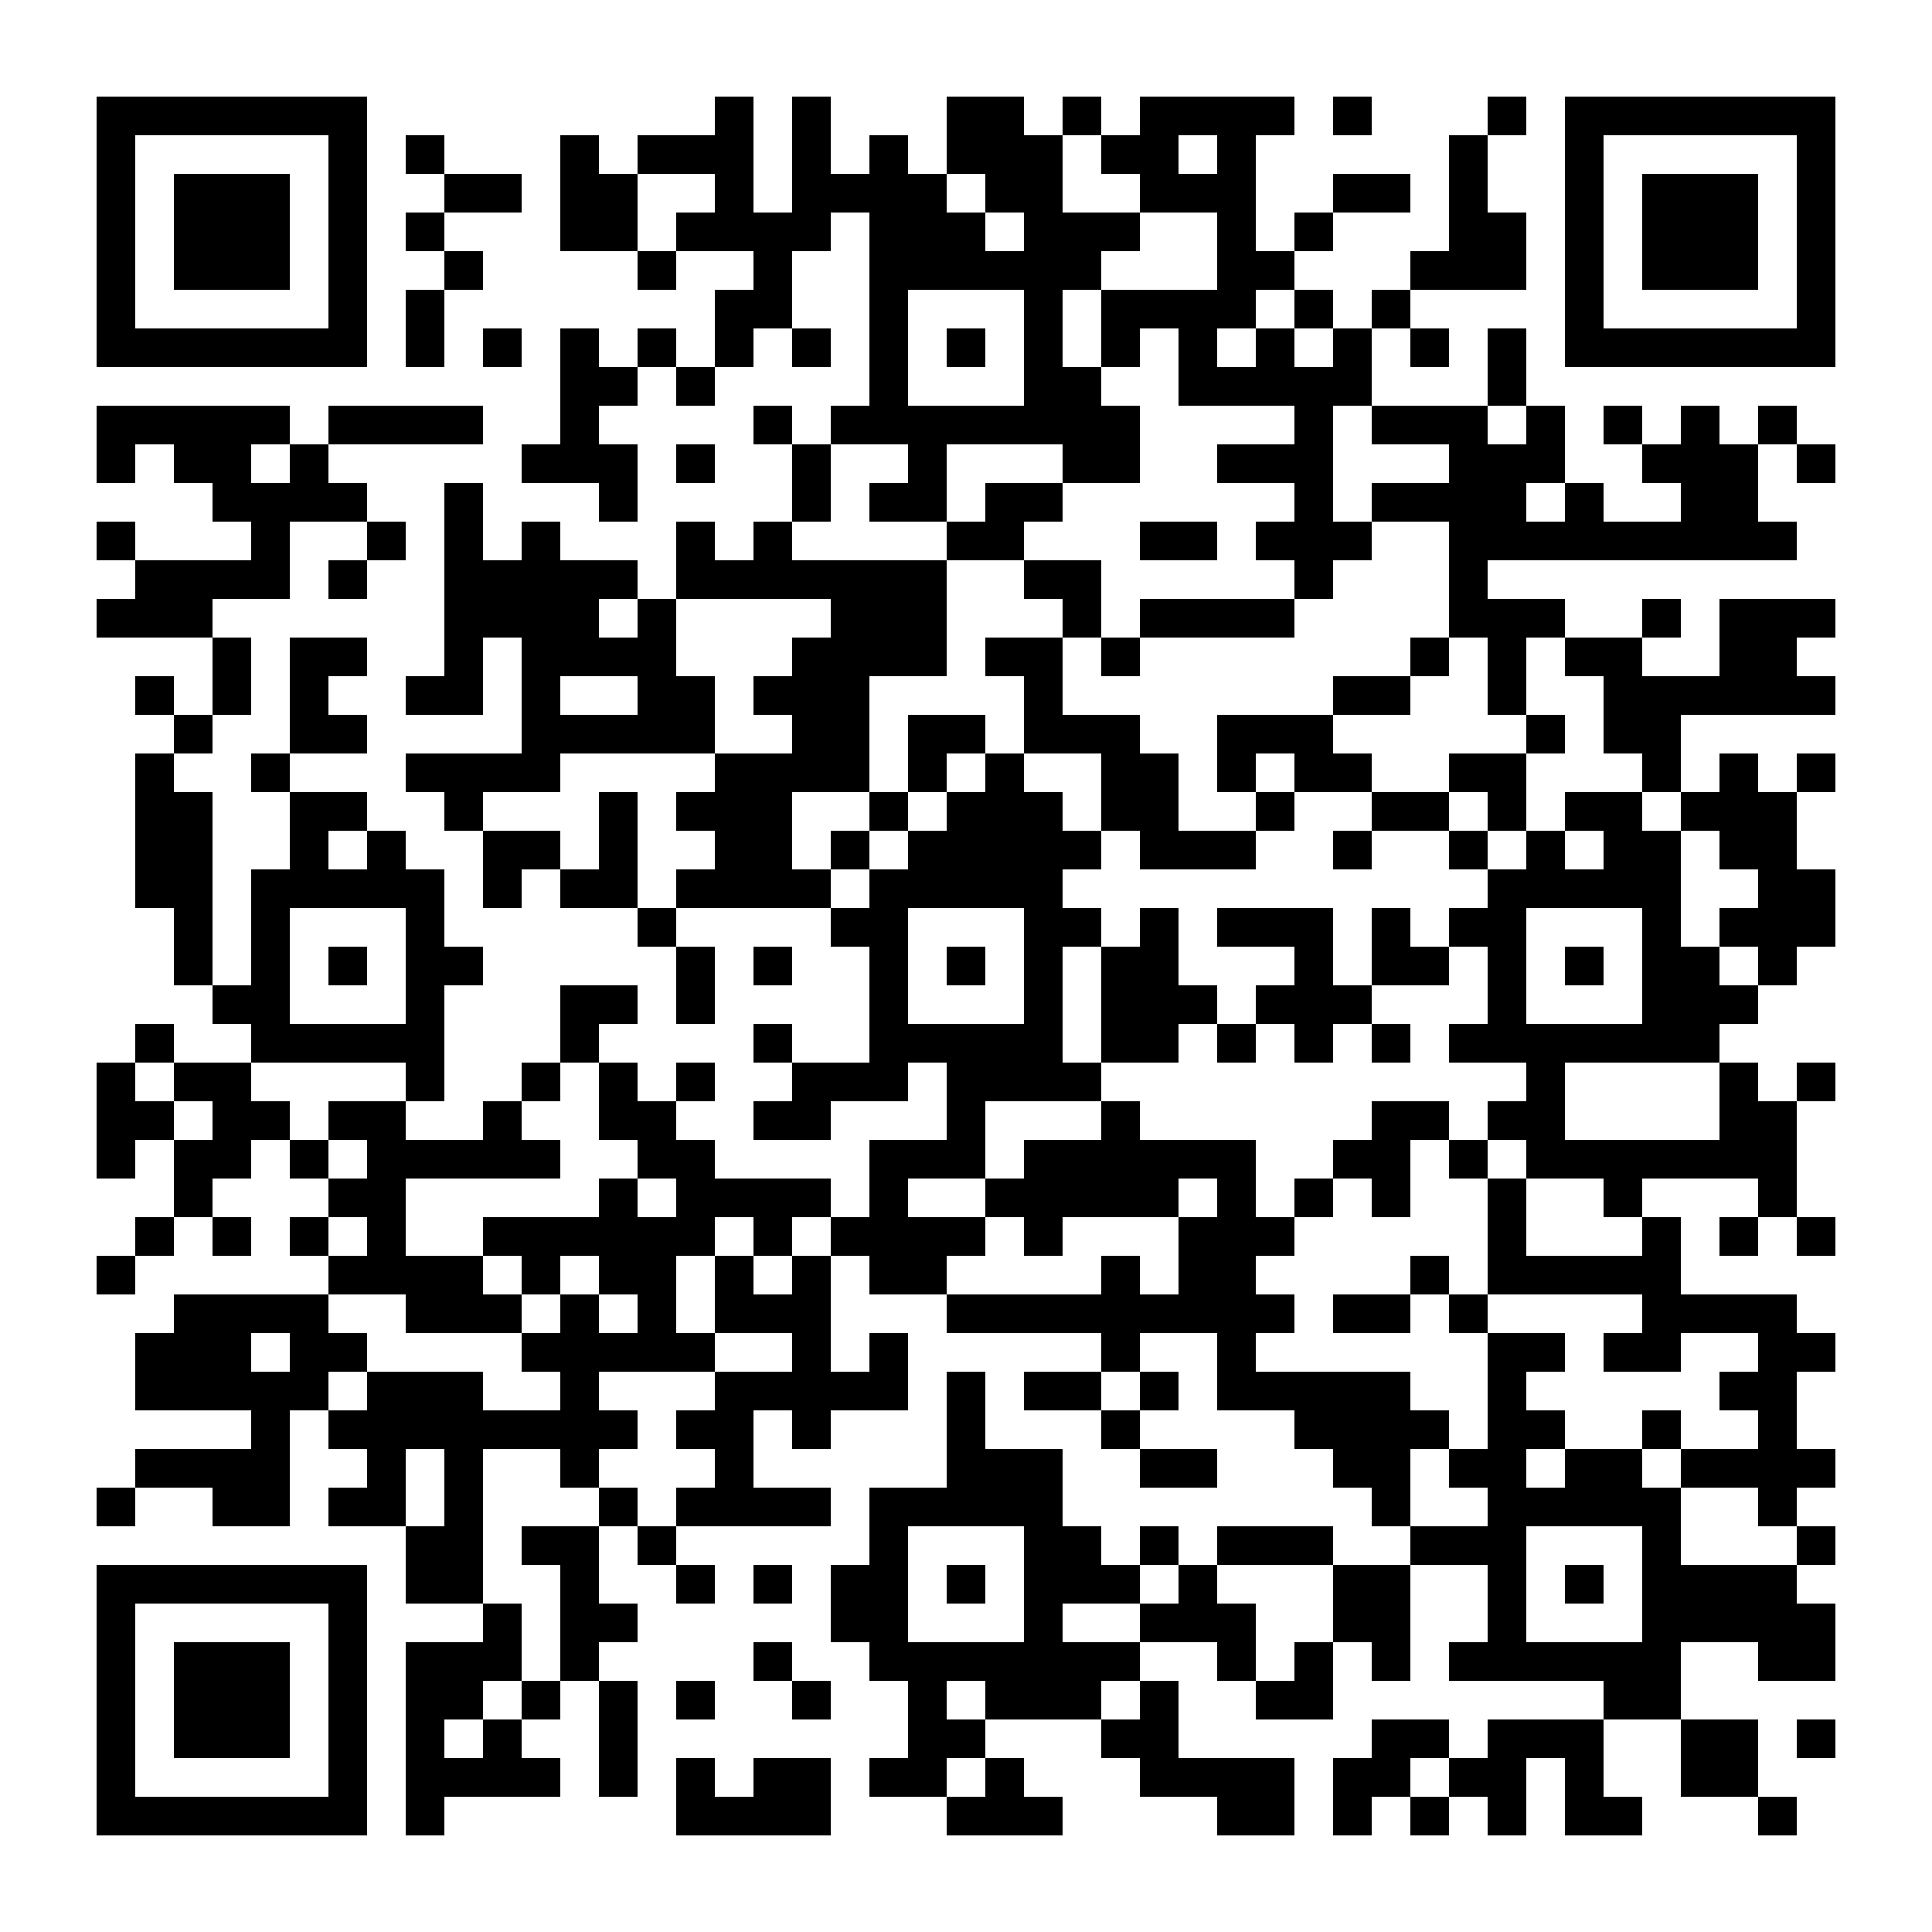 <?xml version="1.0" encoding="UTF-8"?>
<svg version="1.1" baseProfile="tiny" xmlns="http://www.w3.org/2000/svg" width="200" height="200">
<rect shape-rendering="optimizeSpeed"  x="0" y="0" width="200" height="200" fill="white" />
<rect shape-rendering="optimizeSpeed"  x="10" y="10" width="4" height="4" fill="black" />
<rect shape-rendering="optimizeSpeed"  x="14" y="10" width="4" height="4" fill="black" />
<rect shape-rendering="optimizeSpeed"  x="18" y="10" width="4" height="4" fill="black" />
<rect shape-rendering="optimizeSpeed"  x="22" y="10" width="4" height="4" fill="black" />
<rect shape-rendering="optimizeSpeed"  x="26" y="10" width="4" height="4" fill="black" />
<rect shape-rendering="optimizeSpeed"  x="30" y="10" width="4" height="4" fill="black" />
<rect shape-rendering="optimizeSpeed"  x="34" y="10" width="4" height="4" fill="black" />
<rect shape-rendering="optimizeSpeed"  x="74" y="10" width="4" height="4" fill="black" />
<rect shape-rendering="optimizeSpeed"  x="82" y="10" width="4" height="4" fill="black" />
<rect shape-rendering="optimizeSpeed"  x="98" y="10" width="4" height="4" fill="black" />
<rect shape-rendering="optimizeSpeed"  x="102" y="10" width="4" height="4" fill="black" />
<rect shape-rendering="optimizeSpeed"  x="110" y="10" width="4" height="4" fill="black" />
<rect shape-rendering="optimizeSpeed"  x="118" y="10" width="4" height="4" fill="black" />
<rect shape-rendering="optimizeSpeed"  x="122" y="10" width="4" height="4" fill="black" />
<rect shape-rendering="optimizeSpeed"  x="126" y="10" width="4" height="4" fill="black" />
<rect shape-rendering="optimizeSpeed"  x="130" y="10" width="4" height="4" fill="black" />
<rect shape-rendering="optimizeSpeed"  x="138" y="10" width="4" height="4" fill="black" />
<rect shape-rendering="optimizeSpeed"  x="154" y="10" width="4" height="4" fill="black" />
<rect shape-rendering="optimizeSpeed"  x="162" y="10" width="4" height="4" fill="black" />
<rect shape-rendering="optimizeSpeed"  x="166" y="10" width="4" height="4" fill="black" />
<rect shape-rendering="optimizeSpeed"  x="170" y="10" width="4" height="4" fill="black" />
<rect shape-rendering="optimizeSpeed"  x="174" y="10" width="4" height="4" fill="black" />
<rect shape-rendering="optimizeSpeed"  x="178" y="10" width="4" height="4" fill="black" />
<rect shape-rendering="optimizeSpeed"  x="182" y="10" width="4" height="4" fill="black" />
<rect shape-rendering="optimizeSpeed"  x="186" y="10" width="4" height="4" fill="black" />
<rect shape-rendering="optimizeSpeed"  x="10" y="14" width="4" height="4" fill="black" />
<rect shape-rendering="optimizeSpeed"  x="34" y="14" width="4" height="4" fill="black" />
<rect shape-rendering="optimizeSpeed"  x="42" y="14" width="4" height="4" fill="black" />
<rect shape-rendering="optimizeSpeed"  x="58" y="14" width="4" height="4" fill="black" />
<rect shape-rendering="optimizeSpeed"  x="66" y="14" width="4" height="4" fill="black" />
<rect shape-rendering="optimizeSpeed"  x="70" y="14" width="4" height="4" fill="black" />
<rect shape-rendering="optimizeSpeed"  x="74" y="14" width="4" height="4" fill="black" />
<rect shape-rendering="optimizeSpeed"  x="82" y="14" width="4" height="4" fill="black" />
<rect shape-rendering="optimizeSpeed"  x="90" y="14" width="4" height="4" fill="black" />
<rect shape-rendering="optimizeSpeed"  x="98" y="14" width="4" height="4" fill="black" />
<rect shape-rendering="optimizeSpeed"  x="102" y="14" width="4" height="4" fill="black" />
<rect shape-rendering="optimizeSpeed"  x="106" y="14" width="4" height="4" fill="black" />
<rect shape-rendering="optimizeSpeed"  x="114" y="14" width="4" height="4" fill="black" />
<rect shape-rendering="optimizeSpeed"  x="118" y="14" width="4" height="4" fill="black" />
<rect shape-rendering="optimizeSpeed"  x="126" y="14" width="4" height="4" fill="black" />
<rect shape-rendering="optimizeSpeed"  x="150" y="14" width="4" height="4" fill="black" />
<rect shape-rendering="optimizeSpeed"  x="162" y="14" width="4" height="4" fill="black" />
<rect shape-rendering="optimizeSpeed"  x="186" y="14" width="4" height="4" fill="black" />
<rect shape-rendering="optimizeSpeed"  x="10" y="18" width="4" height="4" fill="black" />
<rect shape-rendering="optimizeSpeed"  x="18" y="18" width="4" height="4" fill="black" />
<rect shape-rendering="optimizeSpeed"  x="22" y="18" width="4" height="4" fill="black" />
<rect shape-rendering="optimizeSpeed"  x="26" y="18" width="4" height="4" fill="black" />
<rect shape-rendering="optimizeSpeed"  x="34" y="18" width="4" height="4" fill="black" />
<rect shape-rendering="optimizeSpeed"  x="46" y="18" width="4" height="4" fill="black" />
<rect shape-rendering="optimizeSpeed"  x="50" y="18" width="4" height="4" fill="black" />
<rect shape-rendering="optimizeSpeed"  x="58" y="18" width="4" height="4" fill="black" />
<rect shape-rendering="optimizeSpeed"  x="62" y="18" width="4" height="4" fill="black" />
<rect shape-rendering="optimizeSpeed"  x="74" y="18" width="4" height="4" fill="black" />
<rect shape-rendering="optimizeSpeed"  x="82" y="18" width="4" height="4" fill="black" />
<rect shape-rendering="optimizeSpeed"  x="86" y="18" width="4" height="4" fill="black" />
<rect shape-rendering="optimizeSpeed"  x="90" y="18" width="4" height="4" fill="black" />
<rect shape-rendering="optimizeSpeed"  x="94" y="18" width="4" height="4" fill="black" />
<rect shape-rendering="optimizeSpeed"  x="102" y="18" width="4" height="4" fill="black" />
<rect shape-rendering="optimizeSpeed"  x="106" y="18" width="4" height="4" fill="black" />
<rect shape-rendering="optimizeSpeed"  x="118" y="18" width="4" height="4" fill="black" />
<rect shape-rendering="optimizeSpeed"  x="122" y="18" width="4" height="4" fill="black" />
<rect shape-rendering="optimizeSpeed"  x="126" y="18" width="4" height="4" fill="black" />
<rect shape-rendering="optimizeSpeed"  x="138" y="18" width="4" height="4" fill="black" />
<rect shape-rendering="optimizeSpeed"  x="142" y="18" width="4" height="4" fill="black" />
<rect shape-rendering="optimizeSpeed"  x="150" y="18" width="4" height="4" fill="black" />
<rect shape-rendering="optimizeSpeed"  x="162" y="18" width="4" height="4" fill="black" />
<rect shape-rendering="optimizeSpeed"  x="170" y="18" width="4" height="4" fill="black" />
<rect shape-rendering="optimizeSpeed"  x="174" y="18" width="4" height="4" fill="black" />
<rect shape-rendering="optimizeSpeed"  x="178" y="18" width="4" height="4" fill="black" />
<rect shape-rendering="optimizeSpeed"  x="186" y="18" width="4" height="4" fill="black" />
<rect shape-rendering="optimizeSpeed"  x="10" y="22" width="4" height="4" fill="black" />
<rect shape-rendering="optimizeSpeed"  x="18" y="22" width="4" height="4" fill="black" />
<rect shape-rendering="optimizeSpeed"  x="22" y="22" width="4" height="4" fill="black" />
<rect shape-rendering="optimizeSpeed"  x="26" y="22" width="4" height="4" fill="black" />
<rect shape-rendering="optimizeSpeed"  x="34" y="22" width="4" height="4" fill="black" />
<rect shape-rendering="optimizeSpeed"  x="42" y="22" width="4" height="4" fill="black" />
<rect shape-rendering="optimizeSpeed"  x="58" y="22" width="4" height="4" fill="black" />
<rect shape-rendering="optimizeSpeed"  x="62" y="22" width="4" height="4" fill="black" />
<rect shape-rendering="optimizeSpeed"  x="70" y="22" width="4" height="4" fill="black" />
<rect shape-rendering="optimizeSpeed"  x="74" y="22" width="4" height="4" fill="black" />
<rect shape-rendering="optimizeSpeed"  x="78" y="22" width="4" height="4" fill="black" />
<rect shape-rendering="optimizeSpeed"  x="82" y="22" width="4" height="4" fill="black" />
<rect shape-rendering="optimizeSpeed"  x="90" y="22" width="4" height="4" fill="black" />
<rect shape-rendering="optimizeSpeed"  x="94" y="22" width="4" height="4" fill="black" />
<rect shape-rendering="optimizeSpeed"  x="98" y="22" width="4" height="4" fill="black" />
<rect shape-rendering="optimizeSpeed"  x="106" y="22" width="4" height="4" fill="black" />
<rect shape-rendering="optimizeSpeed"  x="110" y="22" width="4" height="4" fill="black" />
<rect shape-rendering="optimizeSpeed"  x="114" y="22" width="4" height="4" fill="black" />
<rect shape-rendering="optimizeSpeed"  x="126" y="22" width="4" height="4" fill="black" />
<rect shape-rendering="optimizeSpeed"  x="134" y="22" width="4" height="4" fill="black" />
<rect shape-rendering="optimizeSpeed"  x="150" y="22" width="4" height="4" fill="black" />
<rect shape-rendering="optimizeSpeed"  x="154" y="22" width="4" height="4" fill="black" />
<rect shape-rendering="optimizeSpeed"  x="162" y="22" width="4" height="4" fill="black" />
<rect shape-rendering="optimizeSpeed"  x="170" y="22" width="4" height="4" fill="black" />
<rect shape-rendering="optimizeSpeed"  x="174" y="22" width="4" height="4" fill="black" />
<rect shape-rendering="optimizeSpeed"  x="178" y="22" width="4" height="4" fill="black" />
<rect shape-rendering="optimizeSpeed"  x="186" y="22" width="4" height="4" fill="black" />
<rect shape-rendering="optimizeSpeed"  x="10" y="26" width="4" height="4" fill="black" />
<rect shape-rendering="optimizeSpeed"  x="18" y="26" width="4" height="4" fill="black" />
<rect shape-rendering="optimizeSpeed"  x="22" y="26" width="4" height="4" fill="black" />
<rect shape-rendering="optimizeSpeed"  x="26" y="26" width="4" height="4" fill="black" />
<rect shape-rendering="optimizeSpeed"  x="34" y="26" width="4" height="4" fill="black" />
<rect shape-rendering="optimizeSpeed"  x="46" y="26" width="4" height="4" fill="black" />
<rect shape-rendering="optimizeSpeed"  x="66" y="26" width="4" height="4" fill="black" />
<rect shape-rendering="optimizeSpeed"  x="78" y="26" width="4" height="4" fill="black" />
<rect shape-rendering="optimizeSpeed"  x="90" y="26" width="4" height="4" fill="black" />
<rect shape-rendering="optimizeSpeed"  x="94" y="26" width="4" height="4" fill="black" />
<rect shape-rendering="optimizeSpeed"  x="98" y="26" width="4" height="4" fill="black" />
<rect shape-rendering="optimizeSpeed"  x="102" y="26" width="4" height="4" fill="black" />
<rect shape-rendering="optimizeSpeed"  x="106" y="26" width="4" height="4" fill="black" />
<rect shape-rendering="optimizeSpeed"  x="110" y="26" width="4" height="4" fill="black" />
<rect shape-rendering="optimizeSpeed"  x="126" y="26" width="4" height="4" fill="black" />
<rect shape-rendering="optimizeSpeed"  x="130" y="26" width="4" height="4" fill="black" />
<rect shape-rendering="optimizeSpeed"  x="146" y="26" width="4" height="4" fill="black" />
<rect shape-rendering="optimizeSpeed"  x="150" y="26" width="4" height="4" fill="black" />
<rect shape-rendering="optimizeSpeed"  x="154" y="26" width="4" height="4" fill="black" />
<rect shape-rendering="optimizeSpeed"  x="162" y="26" width="4" height="4" fill="black" />
<rect shape-rendering="optimizeSpeed"  x="170" y="26" width="4" height="4" fill="black" />
<rect shape-rendering="optimizeSpeed"  x="174" y="26" width="4" height="4" fill="black" />
<rect shape-rendering="optimizeSpeed"  x="178" y="26" width="4" height="4" fill="black" />
<rect shape-rendering="optimizeSpeed"  x="186" y="26" width="4" height="4" fill="black" />
<rect shape-rendering="optimizeSpeed"  x="10" y="30" width="4" height="4" fill="black" />
<rect shape-rendering="optimizeSpeed"  x="34" y="30" width="4" height="4" fill="black" />
<rect shape-rendering="optimizeSpeed"  x="42" y="30" width="4" height="4" fill="black" />
<rect shape-rendering="optimizeSpeed"  x="74" y="30" width="4" height="4" fill="black" />
<rect shape-rendering="optimizeSpeed"  x="78" y="30" width="4" height="4" fill="black" />
<rect shape-rendering="optimizeSpeed"  x="90" y="30" width="4" height="4" fill="black" />
<rect shape-rendering="optimizeSpeed"  x="106" y="30" width="4" height="4" fill="black" />
<rect shape-rendering="optimizeSpeed"  x="114" y="30" width="4" height="4" fill="black" />
<rect shape-rendering="optimizeSpeed"  x="118" y="30" width="4" height="4" fill="black" />
<rect shape-rendering="optimizeSpeed"  x="122" y="30" width="4" height="4" fill="black" />
<rect shape-rendering="optimizeSpeed"  x="126" y="30" width="4" height="4" fill="black" />
<rect shape-rendering="optimizeSpeed"  x="134" y="30" width="4" height="4" fill="black" />
<rect shape-rendering="optimizeSpeed"  x="142" y="30" width="4" height="4" fill="black" />
<rect shape-rendering="optimizeSpeed"  x="162" y="30" width="4" height="4" fill="black" />
<rect shape-rendering="optimizeSpeed"  x="186" y="30" width="4" height="4" fill="black" />
<rect shape-rendering="optimizeSpeed"  x="10" y="34" width="4" height="4" fill="black" />
<rect shape-rendering="optimizeSpeed"  x="14" y="34" width="4" height="4" fill="black" />
<rect shape-rendering="optimizeSpeed"  x="18" y="34" width="4" height="4" fill="black" />
<rect shape-rendering="optimizeSpeed"  x="22" y="34" width="4" height="4" fill="black" />
<rect shape-rendering="optimizeSpeed"  x="26" y="34" width="4" height="4" fill="black" />
<rect shape-rendering="optimizeSpeed"  x="30" y="34" width="4" height="4" fill="black" />
<rect shape-rendering="optimizeSpeed"  x="34" y="34" width="4" height="4" fill="black" />
<rect shape-rendering="optimizeSpeed"  x="42" y="34" width="4" height="4" fill="black" />
<rect shape-rendering="optimizeSpeed"  x="50" y="34" width="4" height="4" fill="black" />
<rect shape-rendering="optimizeSpeed"  x="58" y="34" width="4" height="4" fill="black" />
<rect shape-rendering="optimizeSpeed"  x="66" y="34" width="4" height="4" fill="black" />
<rect shape-rendering="optimizeSpeed"  x="74" y="34" width="4" height="4" fill="black" />
<rect shape-rendering="optimizeSpeed"  x="82" y="34" width="4" height="4" fill="black" />
<rect shape-rendering="optimizeSpeed"  x="90" y="34" width="4" height="4" fill="black" />
<rect shape-rendering="optimizeSpeed"  x="98" y="34" width="4" height="4" fill="black" />
<rect shape-rendering="optimizeSpeed"  x="106" y="34" width="4" height="4" fill="black" />
<rect shape-rendering="optimizeSpeed"  x="114" y="34" width="4" height="4" fill="black" />
<rect shape-rendering="optimizeSpeed"  x="122" y="34" width="4" height="4" fill="black" />
<rect shape-rendering="optimizeSpeed"  x="130" y="34" width="4" height="4" fill="black" />
<rect shape-rendering="optimizeSpeed"  x="138" y="34" width="4" height="4" fill="black" />
<rect shape-rendering="optimizeSpeed"  x="146" y="34" width="4" height="4" fill="black" />
<rect shape-rendering="optimizeSpeed"  x="154" y="34" width="4" height="4" fill="black" />
<rect shape-rendering="optimizeSpeed"  x="162" y="34" width="4" height="4" fill="black" />
<rect shape-rendering="optimizeSpeed"  x="166" y="34" width="4" height="4" fill="black" />
<rect shape-rendering="optimizeSpeed"  x="170" y="34" width="4" height="4" fill="black" />
<rect shape-rendering="optimizeSpeed"  x="174" y="34" width="4" height="4" fill="black" />
<rect shape-rendering="optimizeSpeed"  x="178" y="34" width="4" height="4" fill="black" />
<rect shape-rendering="optimizeSpeed"  x="182" y="34" width="4" height="4" fill="black" />
<rect shape-rendering="optimizeSpeed"  x="186" y="34" width="4" height="4" fill="black" />
<rect shape-rendering="optimizeSpeed"  x="58" y="38" width="4" height="4" fill="black" />
<rect shape-rendering="optimizeSpeed"  x="62" y="38" width="4" height="4" fill="black" />
<rect shape-rendering="optimizeSpeed"  x="70" y="38" width="4" height="4" fill="black" />
<rect shape-rendering="optimizeSpeed"  x="90" y="38" width="4" height="4" fill="black" />
<rect shape-rendering="optimizeSpeed"  x="106" y="38" width="4" height="4" fill="black" />
<rect shape-rendering="optimizeSpeed"  x="110" y="38" width="4" height="4" fill="black" />
<rect shape-rendering="optimizeSpeed"  x="122" y="38" width="4" height="4" fill="black" />
<rect shape-rendering="optimizeSpeed"  x="126" y="38" width="4" height="4" fill="black" />
<rect shape-rendering="optimizeSpeed"  x="130" y="38" width="4" height="4" fill="black" />
<rect shape-rendering="optimizeSpeed"  x="134" y="38" width="4" height="4" fill="black" />
<rect shape-rendering="optimizeSpeed"  x="138" y="38" width="4" height="4" fill="black" />
<rect shape-rendering="optimizeSpeed"  x="154" y="38" width="4" height="4" fill="black" />
<rect shape-rendering="optimizeSpeed"  x="10" y="42" width="4" height="4" fill="black" />
<rect shape-rendering="optimizeSpeed"  x="14" y="42" width="4" height="4" fill="black" />
<rect shape-rendering="optimizeSpeed"  x="18" y="42" width="4" height="4" fill="black" />
<rect shape-rendering="optimizeSpeed"  x="22" y="42" width="4" height="4" fill="black" />
<rect shape-rendering="optimizeSpeed"  x="26" y="42" width="4" height="4" fill="black" />
<rect shape-rendering="optimizeSpeed"  x="34" y="42" width="4" height="4" fill="black" />
<rect shape-rendering="optimizeSpeed"  x="38" y="42" width="4" height="4" fill="black" />
<rect shape-rendering="optimizeSpeed"  x="42" y="42" width="4" height="4" fill="black" />
<rect shape-rendering="optimizeSpeed"  x="46" y="42" width="4" height="4" fill="black" />
<rect shape-rendering="optimizeSpeed"  x="58" y="42" width="4" height="4" fill="black" />
<rect shape-rendering="optimizeSpeed"  x="78" y="42" width="4" height="4" fill="black" />
<rect shape-rendering="optimizeSpeed"  x="86" y="42" width="4" height="4" fill="black" />
<rect shape-rendering="optimizeSpeed"  x="90" y="42" width="4" height="4" fill="black" />
<rect shape-rendering="optimizeSpeed"  x="94" y="42" width="4" height="4" fill="black" />
<rect shape-rendering="optimizeSpeed"  x="98" y="42" width="4" height="4" fill="black" />
<rect shape-rendering="optimizeSpeed"  x="102" y="42" width="4" height="4" fill="black" />
<rect shape-rendering="optimizeSpeed"  x="106" y="42" width="4" height="4" fill="black" />
<rect shape-rendering="optimizeSpeed"  x="110" y="42" width="4" height="4" fill="black" />
<rect shape-rendering="optimizeSpeed"  x="114" y="42" width="4" height="4" fill="black" />
<rect shape-rendering="optimizeSpeed"  x="134" y="42" width="4" height="4" fill="black" />
<rect shape-rendering="optimizeSpeed"  x="142" y="42" width="4" height="4" fill="black" />
<rect shape-rendering="optimizeSpeed"  x="146" y="42" width="4" height="4" fill="black" />
<rect shape-rendering="optimizeSpeed"  x="150" y="42" width="4" height="4" fill="black" />
<rect shape-rendering="optimizeSpeed"  x="158" y="42" width="4" height="4" fill="black" />
<rect shape-rendering="optimizeSpeed"  x="166" y="42" width="4" height="4" fill="black" />
<rect shape-rendering="optimizeSpeed"  x="174" y="42" width="4" height="4" fill="black" />
<rect shape-rendering="optimizeSpeed"  x="182" y="42" width="4" height="4" fill="black" />
<rect shape-rendering="optimizeSpeed"  x="10" y="46" width="4" height="4" fill="black" />
<rect shape-rendering="optimizeSpeed"  x="18" y="46" width="4" height="4" fill="black" />
<rect shape-rendering="optimizeSpeed"  x="22" y="46" width="4" height="4" fill="black" />
<rect shape-rendering="optimizeSpeed"  x="30" y="46" width="4" height="4" fill="black" />
<rect shape-rendering="optimizeSpeed"  x="54" y="46" width="4" height="4" fill="black" />
<rect shape-rendering="optimizeSpeed"  x="58" y="46" width="4" height="4" fill="black" />
<rect shape-rendering="optimizeSpeed"  x="62" y="46" width="4" height="4" fill="black" />
<rect shape-rendering="optimizeSpeed"  x="70" y="46" width="4" height="4" fill="black" />
<rect shape-rendering="optimizeSpeed"  x="82" y="46" width="4" height="4" fill="black" />
<rect shape-rendering="optimizeSpeed"  x="94" y="46" width="4" height="4" fill="black" />
<rect shape-rendering="optimizeSpeed"  x="110" y="46" width="4" height="4" fill="black" />
<rect shape-rendering="optimizeSpeed"  x="114" y="46" width="4" height="4" fill="black" />
<rect shape-rendering="optimizeSpeed"  x="126" y="46" width="4" height="4" fill="black" />
<rect shape-rendering="optimizeSpeed"  x="130" y="46" width="4" height="4" fill="black" />
<rect shape-rendering="optimizeSpeed"  x="134" y="46" width="4" height="4" fill="black" />
<rect shape-rendering="optimizeSpeed"  x="150" y="46" width="4" height="4" fill="black" />
<rect shape-rendering="optimizeSpeed"  x="154" y="46" width="4" height="4" fill="black" />
<rect shape-rendering="optimizeSpeed"  x="158" y="46" width="4" height="4" fill="black" />
<rect shape-rendering="optimizeSpeed"  x="170" y="46" width="4" height="4" fill="black" />
<rect shape-rendering="optimizeSpeed"  x="174" y="46" width="4" height="4" fill="black" />
<rect shape-rendering="optimizeSpeed"  x="178" y="46" width="4" height="4" fill="black" />
<rect shape-rendering="optimizeSpeed"  x="186" y="46" width="4" height="4" fill="black" />
<rect shape-rendering="optimizeSpeed"  x="22" y="50" width="4" height="4" fill="black" />
<rect shape-rendering="optimizeSpeed"  x="26" y="50" width="4" height="4" fill="black" />
<rect shape-rendering="optimizeSpeed"  x="30" y="50" width="4" height="4" fill="black" />
<rect shape-rendering="optimizeSpeed"  x="34" y="50" width="4" height="4" fill="black" />
<rect shape-rendering="optimizeSpeed"  x="46" y="50" width="4" height="4" fill="black" />
<rect shape-rendering="optimizeSpeed"  x="62" y="50" width="4" height="4" fill="black" />
<rect shape-rendering="optimizeSpeed"  x="82" y="50" width="4" height="4" fill="black" />
<rect shape-rendering="optimizeSpeed"  x="90" y="50" width="4" height="4" fill="black" />
<rect shape-rendering="optimizeSpeed"  x="94" y="50" width="4" height="4" fill="black" />
<rect shape-rendering="optimizeSpeed"  x="102" y="50" width="4" height="4" fill="black" />
<rect shape-rendering="optimizeSpeed"  x="106" y="50" width="4" height="4" fill="black" />
<rect shape-rendering="optimizeSpeed"  x="134" y="50" width="4" height="4" fill="black" />
<rect shape-rendering="optimizeSpeed"  x="142" y="50" width="4" height="4" fill="black" />
<rect shape-rendering="optimizeSpeed"  x="146" y="50" width="4" height="4" fill="black" />
<rect shape-rendering="optimizeSpeed"  x="150" y="50" width="4" height="4" fill="black" />
<rect shape-rendering="optimizeSpeed"  x="154" y="50" width="4" height="4" fill="black" />
<rect shape-rendering="optimizeSpeed"  x="162" y="50" width="4" height="4" fill="black" />
<rect shape-rendering="optimizeSpeed"  x="174" y="50" width="4" height="4" fill="black" />
<rect shape-rendering="optimizeSpeed"  x="178" y="50" width="4" height="4" fill="black" />
<rect shape-rendering="optimizeSpeed"  x="10" y="54" width="4" height="4" fill="black" />
<rect shape-rendering="optimizeSpeed"  x="26" y="54" width="4" height="4" fill="black" />
<rect shape-rendering="optimizeSpeed"  x="38" y="54" width="4" height="4" fill="black" />
<rect shape-rendering="optimizeSpeed"  x="46" y="54" width="4" height="4" fill="black" />
<rect shape-rendering="optimizeSpeed"  x="54" y="54" width="4" height="4" fill="black" />
<rect shape-rendering="optimizeSpeed"  x="70" y="54" width="4" height="4" fill="black" />
<rect shape-rendering="optimizeSpeed"  x="78" y="54" width="4" height="4" fill="black" />
<rect shape-rendering="optimizeSpeed"  x="98" y="54" width="4" height="4" fill="black" />
<rect shape-rendering="optimizeSpeed"  x="102" y="54" width="4" height="4" fill="black" />
<rect shape-rendering="optimizeSpeed"  x="118" y="54" width="4" height="4" fill="black" />
<rect shape-rendering="optimizeSpeed"  x="122" y="54" width="4" height="4" fill="black" />
<rect shape-rendering="optimizeSpeed"  x="130" y="54" width="4" height="4" fill="black" />
<rect shape-rendering="optimizeSpeed"  x="134" y="54" width="4" height="4" fill="black" />
<rect shape-rendering="optimizeSpeed"  x="138" y="54" width="4" height="4" fill="black" />
<rect shape-rendering="optimizeSpeed"  x="150" y="54" width="4" height="4" fill="black" />
<rect shape-rendering="optimizeSpeed"  x="154" y="54" width="4" height="4" fill="black" />
<rect shape-rendering="optimizeSpeed"  x="158" y="54" width="4" height="4" fill="black" />
<rect shape-rendering="optimizeSpeed"  x="162" y="54" width="4" height="4" fill="black" />
<rect shape-rendering="optimizeSpeed"  x="166" y="54" width="4" height="4" fill="black" />
<rect shape-rendering="optimizeSpeed"  x="170" y="54" width="4" height="4" fill="black" />
<rect shape-rendering="optimizeSpeed"  x="174" y="54" width="4" height="4" fill="black" />
<rect shape-rendering="optimizeSpeed"  x="178" y="54" width="4" height="4" fill="black" />
<rect shape-rendering="optimizeSpeed"  x="182" y="54" width="4" height="4" fill="black" />
<rect shape-rendering="optimizeSpeed"  x="14" y="58" width="4" height="4" fill="black" />
<rect shape-rendering="optimizeSpeed"  x="18" y="58" width="4" height="4" fill="black" />
<rect shape-rendering="optimizeSpeed"  x="22" y="58" width="4" height="4" fill="black" />
<rect shape-rendering="optimizeSpeed"  x="26" y="58" width="4" height="4" fill="black" />
<rect shape-rendering="optimizeSpeed"  x="34" y="58" width="4" height="4" fill="black" />
<rect shape-rendering="optimizeSpeed"  x="46" y="58" width="4" height="4" fill="black" />
<rect shape-rendering="optimizeSpeed"  x="50" y="58" width="4" height="4" fill="black" />
<rect shape-rendering="optimizeSpeed"  x="54" y="58" width="4" height="4" fill="black" />
<rect shape-rendering="optimizeSpeed"  x="58" y="58" width="4" height="4" fill="black" />
<rect shape-rendering="optimizeSpeed"  x="62" y="58" width="4" height="4" fill="black" />
<rect shape-rendering="optimizeSpeed"  x="70" y="58" width="4" height="4" fill="black" />
<rect shape-rendering="optimizeSpeed"  x="74" y="58" width="4" height="4" fill="black" />
<rect shape-rendering="optimizeSpeed"  x="78" y="58" width="4" height="4" fill="black" />
<rect shape-rendering="optimizeSpeed"  x="82" y="58" width="4" height="4" fill="black" />
<rect shape-rendering="optimizeSpeed"  x="86" y="58" width="4" height="4" fill="black" />
<rect shape-rendering="optimizeSpeed"  x="90" y="58" width="4" height="4" fill="black" />
<rect shape-rendering="optimizeSpeed"  x="94" y="58" width="4" height="4" fill="black" />
<rect shape-rendering="optimizeSpeed"  x="106" y="58" width="4" height="4" fill="black" />
<rect shape-rendering="optimizeSpeed"  x="110" y="58" width="4" height="4" fill="black" />
<rect shape-rendering="optimizeSpeed"  x="134" y="58" width="4" height="4" fill="black" />
<rect shape-rendering="optimizeSpeed"  x="150" y="58" width="4" height="4" fill="black" />
<rect shape-rendering="optimizeSpeed"  x="10" y="62" width="4" height="4" fill="black" />
<rect shape-rendering="optimizeSpeed"  x="14" y="62" width="4" height="4" fill="black" />
<rect shape-rendering="optimizeSpeed"  x="18" y="62" width="4" height="4" fill="black" />
<rect shape-rendering="optimizeSpeed"  x="46" y="62" width="4" height="4" fill="black" />
<rect shape-rendering="optimizeSpeed"  x="50" y="62" width="4" height="4" fill="black" />
<rect shape-rendering="optimizeSpeed"  x="54" y="62" width="4" height="4" fill="black" />
<rect shape-rendering="optimizeSpeed"  x="58" y="62" width="4" height="4" fill="black" />
<rect shape-rendering="optimizeSpeed"  x="66" y="62" width="4" height="4" fill="black" />
<rect shape-rendering="optimizeSpeed"  x="86" y="62" width="4" height="4" fill="black" />
<rect shape-rendering="optimizeSpeed"  x="90" y="62" width="4" height="4" fill="black" />
<rect shape-rendering="optimizeSpeed"  x="94" y="62" width="4" height="4" fill="black" />
<rect shape-rendering="optimizeSpeed"  x="110" y="62" width="4" height="4" fill="black" />
<rect shape-rendering="optimizeSpeed"  x="118" y="62" width="4" height="4" fill="black" />
<rect shape-rendering="optimizeSpeed"  x="122" y="62" width="4" height="4" fill="black" />
<rect shape-rendering="optimizeSpeed"  x="126" y="62" width="4" height="4" fill="black" />
<rect shape-rendering="optimizeSpeed"  x="130" y="62" width="4" height="4" fill="black" />
<rect shape-rendering="optimizeSpeed"  x="150" y="62" width="4" height="4" fill="black" />
<rect shape-rendering="optimizeSpeed"  x="154" y="62" width="4" height="4" fill="black" />
<rect shape-rendering="optimizeSpeed"  x="158" y="62" width="4" height="4" fill="black" />
<rect shape-rendering="optimizeSpeed"  x="170" y="62" width="4" height="4" fill="black" />
<rect shape-rendering="optimizeSpeed"  x="178" y="62" width="4" height="4" fill="black" />
<rect shape-rendering="optimizeSpeed"  x="182" y="62" width="4" height="4" fill="black" />
<rect shape-rendering="optimizeSpeed"  x="186" y="62" width="4" height="4" fill="black" />
<rect shape-rendering="optimizeSpeed"  x="22" y="66" width="4" height="4" fill="black" />
<rect shape-rendering="optimizeSpeed"  x="30" y="66" width="4" height="4" fill="black" />
<rect shape-rendering="optimizeSpeed"  x="34" y="66" width="4" height="4" fill="black" />
<rect shape-rendering="optimizeSpeed"  x="46" y="66" width="4" height="4" fill="black" />
<rect shape-rendering="optimizeSpeed"  x="54" y="66" width="4" height="4" fill="black" />
<rect shape-rendering="optimizeSpeed"  x="58" y="66" width="4" height="4" fill="black" />
<rect shape-rendering="optimizeSpeed"  x="62" y="66" width="4" height="4" fill="black" />
<rect shape-rendering="optimizeSpeed"  x="66" y="66" width="4" height="4" fill="black" />
<rect shape-rendering="optimizeSpeed"  x="82" y="66" width="4" height="4" fill="black" />
<rect shape-rendering="optimizeSpeed"  x="86" y="66" width="4" height="4" fill="black" />
<rect shape-rendering="optimizeSpeed"  x="90" y="66" width="4" height="4" fill="black" />
<rect shape-rendering="optimizeSpeed"  x="94" y="66" width="4" height="4" fill="black" />
<rect shape-rendering="optimizeSpeed"  x="102" y="66" width="4" height="4" fill="black" />
<rect shape-rendering="optimizeSpeed"  x="106" y="66" width="4" height="4" fill="black" />
<rect shape-rendering="optimizeSpeed"  x="114" y="66" width="4" height="4" fill="black" />
<rect shape-rendering="optimizeSpeed"  x="146" y="66" width="4" height="4" fill="black" />
<rect shape-rendering="optimizeSpeed"  x="154" y="66" width="4" height="4" fill="black" />
<rect shape-rendering="optimizeSpeed"  x="162" y="66" width="4" height="4" fill="black" />
<rect shape-rendering="optimizeSpeed"  x="166" y="66" width="4" height="4" fill="black" />
<rect shape-rendering="optimizeSpeed"  x="178" y="66" width="4" height="4" fill="black" />
<rect shape-rendering="optimizeSpeed"  x="182" y="66" width="4" height="4" fill="black" />
<rect shape-rendering="optimizeSpeed"  x="14" y="70" width="4" height="4" fill="black" />
<rect shape-rendering="optimizeSpeed"  x="22" y="70" width="4" height="4" fill="black" />
<rect shape-rendering="optimizeSpeed"  x="30" y="70" width="4" height="4" fill="black" />
<rect shape-rendering="optimizeSpeed"  x="42" y="70" width="4" height="4" fill="black" />
<rect shape-rendering="optimizeSpeed"  x="46" y="70" width="4" height="4" fill="black" />
<rect shape-rendering="optimizeSpeed"  x="54" y="70" width="4" height="4" fill="black" />
<rect shape-rendering="optimizeSpeed"  x="66" y="70" width="4" height="4" fill="black" />
<rect shape-rendering="optimizeSpeed"  x="70" y="70" width="4" height="4" fill="black" />
<rect shape-rendering="optimizeSpeed"  x="78" y="70" width="4" height="4" fill="black" />
<rect shape-rendering="optimizeSpeed"  x="82" y="70" width="4" height="4" fill="black" />
<rect shape-rendering="optimizeSpeed"  x="86" y="70" width="4" height="4" fill="black" />
<rect shape-rendering="optimizeSpeed"  x="106" y="70" width="4" height="4" fill="black" />
<rect shape-rendering="optimizeSpeed"  x="138" y="70" width="4" height="4" fill="black" />
<rect shape-rendering="optimizeSpeed"  x="142" y="70" width="4" height="4" fill="black" />
<rect shape-rendering="optimizeSpeed"  x="154" y="70" width="4" height="4" fill="black" />
<rect shape-rendering="optimizeSpeed"  x="166" y="70" width="4" height="4" fill="black" />
<rect shape-rendering="optimizeSpeed"  x="170" y="70" width="4" height="4" fill="black" />
<rect shape-rendering="optimizeSpeed"  x="174" y="70" width="4" height="4" fill="black" />
<rect shape-rendering="optimizeSpeed"  x="178" y="70" width="4" height="4" fill="black" />
<rect shape-rendering="optimizeSpeed"  x="182" y="70" width="4" height="4" fill="black" />
<rect shape-rendering="optimizeSpeed"  x="186" y="70" width="4" height="4" fill="black" />
<rect shape-rendering="optimizeSpeed"  x="18" y="74" width="4" height="4" fill="black" />
<rect shape-rendering="optimizeSpeed"  x="30" y="74" width="4" height="4" fill="black" />
<rect shape-rendering="optimizeSpeed"  x="34" y="74" width="4" height="4" fill="black" />
<rect shape-rendering="optimizeSpeed"  x="54" y="74" width="4" height="4" fill="black" />
<rect shape-rendering="optimizeSpeed"  x="58" y="74" width="4" height="4" fill="black" />
<rect shape-rendering="optimizeSpeed"  x="62" y="74" width="4" height="4" fill="black" />
<rect shape-rendering="optimizeSpeed"  x="66" y="74" width="4" height="4" fill="black" />
<rect shape-rendering="optimizeSpeed"  x="70" y="74" width="4" height="4" fill="black" />
<rect shape-rendering="optimizeSpeed"  x="82" y="74" width="4" height="4" fill="black" />
<rect shape-rendering="optimizeSpeed"  x="86" y="74" width="4" height="4" fill="black" />
<rect shape-rendering="optimizeSpeed"  x="94" y="74" width="4" height="4" fill="black" />
<rect shape-rendering="optimizeSpeed"  x="98" y="74" width="4" height="4" fill="black" />
<rect shape-rendering="optimizeSpeed"  x="106" y="74" width="4" height="4" fill="black" />
<rect shape-rendering="optimizeSpeed"  x="110" y="74" width="4" height="4" fill="black" />
<rect shape-rendering="optimizeSpeed"  x="114" y="74" width="4" height="4" fill="black" />
<rect shape-rendering="optimizeSpeed"  x="126" y="74" width="4" height="4" fill="black" />
<rect shape-rendering="optimizeSpeed"  x="130" y="74" width="4" height="4" fill="black" />
<rect shape-rendering="optimizeSpeed"  x="134" y="74" width="4" height="4" fill="black" />
<rect shape-rendering="optimizeSpeed"  x="158" y="74" width="4" height="4" fill="black" />
<rect shape-rendering="optimizeSpeed"  x="166" y="74" width="4" height="4" fill="black" />
<rect shape-rendering="optimizeSpeed"  x="170" y="74" width="4" height="4" fill="black" />
<rect shape-rendering="optimizeSpeed"  x="14" y="78" width="4" height="4" fill="black" />
<rect shape-rendering="optimizeSpeed"  x="26" y="78" width="4" height="4" fill="black" />
<rect shape-rendering="optimizeSpeed"  x="42" y="78" width="4" height="4" fill="black" />
<rect shape-rendering="optimizeSpeed"  x="46" y="78" width="4" height="4" fill="black" />
<rect shape-rendering="optimizeSpeed"  x="50" y="78" width="4" height="4" fill="black" />
<rect shape-rendering="optimizeSpeed"  x="54" y="78" width="4" height="4" fill="black" />
<rect shape-rendering="optimizeSpeed"  x="74" y="78" width="4" height="4" fill="black" />
<rect shape-rendering="optimizeSpeed"  x="78" y="78" width="4" height="4" fill="black" />
<rect shape-rendering="optimizeSpeed"  x="82" y="78" width="4" height="4" fill="black" />
<rect shape-rendering="optimizeSpeed"  x="86" y="78" width="4" height="4" fill="black" />
<rect shape-rendering="optimizeSpeed"  x="94" y="78" width="4" height="4" fill="black" />
<rect shape-rendering="optimizeSpeed"  x="102" y="78" width="4" height="4" fill="black" />
<rect shape-rendering="optimizeSpeed"  x="114" y="78" width="4" height="4" fill="black" />
<rect shape-rendering="optimizeSpeed"  x="118" y="78" width="4" height="4" fill="black" />
<rect shape-rendering="optimizeSpeed"  x="126" y="78" width="4" height="4" fill="black" />
<rect shape-rendering="optimizeSpeed"  x="134" y="78" width="4" height="4" fill="black" />
<rect shape-rendering="optimizeSpeed"  x="138" y="78" width="4" height="4" fill="black" />
<rect shape-rendering="optimizeSpeed"  x="150" y="78" width="4" height="4" fill="black" />
<rect shape-rendering="optimizeSpeed"  x="154" y="78" width="4" height="4" fill="black" />
<rect shape-rendering="optimizeSpeed"  x="170" y="78" width="4" height="4" fill="black" />
<rect shape-rendering="optimizeSpeed"  x="178" y="78" width="4" height="4" fill="black" />
<rect shape-rendering="optimizeSpeed"  x="186" y="78" width="4" height="4" fill="black" />
<rect shape-rendering="optimizeSpeed"  x="14" y="82" width="4" height="4" fill="black" />
<rect shape-rendering="optimizeSpeed"  x="18" y="82" width="4" height="4" fill="black" />
<rect shape-rendering="optimizeSpeed"  x="30" y="82" width="4" height="4" fill="black" />
<rect shape-rendering="optimizeSpeed"  x="34" y="82" width="4" height="4" fill="black" />
<rect shape-rendering="optimizeSpeed"  x="46" y="82" width="4" height="4" fill="black" />
<rect shape-rendering="optimizeSpeed"  x="62" y="82" width="4" height="4" fill="black" />
<rect shape-rendering="optimizeSpeed"  x="70" y="82" width="4" height="4" fill="black" />
<rect shape-rendering="optimizeSpeed"  x="74" y="82" width="4" height="4" fill="black" />
<rect shape-rendering="optimizeSpeed"  x="78" y="82" width="4" height="4" fill="black" />
<rect shape-rendering="optimizeSpeed"  x="90" y="82" width="4" height="4" fill="black" />
<rect shape-rendering="optimizeSpeed"  x="98" y="82" width="4" height="4" fill="black" />
<rect shape-rendering="optimizeSpeed"  x="102" y="82" width="4" height="4" fill="black" />
<rect shape-rendering="optimizeSpeed"  x="106" y="82" width="4" height="4" fill="black" />
<rect shape-rendering="optimizeSpeed"  x="114" y="82" width="4" height="4" fill="black" />
<rect shape-rendering="optimizeSpeed"  x="118" y="82" width="4" height="4" fill="black" />
<rect shape-rendering="optimizeSpeed"  x="130" y="82" width="4" height="4" fill="black" />
<rect shape-rendering="optimizeSpeed"  x="142" y="82" width="4" height="4" fill="black" />
<rect shape-rendering="optimizeSpeed"  x="146" y="82" width="4" height="4" fill="black" />
<rect shape-rendering="optimizeSpeed"  x="154" y="82" width="4" height="4" fill="black" />
<rect shape-rendering="optimizeSpeed"  x="162" y="82" width="4" height="4" fill="black" />
<rect shape-rendering="optimizeSpeed"  x="166" y="82" width="4" height="4" fill="black" />
<rect shape-rendering="optimizeSpeed"  x="174" y="82" width="4" height="4" fill="black" />
<rect shape-rendering="optimizeSpeed"  x="178" y="82" width="4" height="4" fill="black" />
<rect shape-rendering="optimizeSpeed"  x="182" y="82" width="4" height="4" fill="black" />
<rect shape-rendering="optimizeSpeed"  x="14" y="86" width="4" height="4" fill="black" />
<rect shape-rendering="optimizeSpeed"  x="18" y="86" width="4" height="4" fill="black" />
<rect shape-rendering="optimizeSpeed"  x="30" y="86" width="4" height="4" fill="black" />
<rect shape-rendering="optimizeSpeed"  x="38" y="86" width="4" height="4" fill="black" />
<rect shape-rendering="optimizeSpeed"  x="50" y="86" width="4" height="4" fill="black" />
<rect shape-rendering="optimizeSpeed"  x="54" y="86" width="4" height="4" fill="black" />
<rect shape-rendering="optimizeSpeed"  x="62" y="86" width="4" height="4" fill="black" />
<rect shape-rendering="optimizeSpeed"  x="74" y="86" width="4" height="4" fill="black" />
<rect shape-rendering="optimizeSpeed"  x="78" y="86" width="4" height="4" fill="black" />
<rect shape-rendering="optimizeSpeed"  x="86" y="86" width="4" height="4" fill="black" />
<rect shape-rendering="optimizeSpeed"  x="94" y="86" width="4" height="4" fill="black" />
<rect shape-rendering="optimizeSpeed"  x="98" y="86" width="4" height="4" fill="black" />
<rect shape-rendering="optimizeSpeed"  x="102" y="86" width="4" height="4" fill="black" />
<rect shape-rendering="optimizeSpeed"  x="106" y="86" width="4" height="4" fill="black" />
<rect shape-rendering="optimizeSpeed"  x="110" y="86" width="4" height="4" fill="black" />
<rect shape-rendering="optimizeSpeed"  x="118" y="86" width="4" height="4" fill="black" />
<rect shape-rendering="optimizeSpeed"  x="122" y="86" width="4" height="4" fill="black" />
<rect shape-rendering="optimizeSpeed"  x="126" y="86" width="4" height="4" fill="black" />
<rect shape-rendering="optimizeSpeed"  x="138" y="86" width="4" height="4" fill="black" />
<rect shape-rendering="optimizeSpeed"  x="150" y="86" width="4" height="4" fill="black" />
<rect shape-rendering="optimizeSpeed"  x="158" y="86" width="4" height="4" fill="black" />
<rect shape-rendering="optimizeSpeed"  x="166" y="86" width="4" height="4" fill="black" />
<rect shape-rendering="optimizeSpeed"  x="170" y="86" width="4" height="4" fill="black" />
<rect shape-rendering="optimizeSpeed"  x="178" y="86" width="4" height="4" fill="black" />
<rect shape-rendering="optimizeSpeed"  x="182" y="86" width="4" height="4" fill="black" />
<rect shape-rendering="optimizeSpeed"  x="14" y="90" width="4" height="4" fill="black" />
<rect shape-rendering="optimizeSpeed"  x="18" y="90" width="4" height="4" fill="black" />
<rect shape-rendering="optimizeSpeed"  x="26" y="90" width="4" height="4" fill="black" />
<rect shape-rendering="optimizeSpeed"  x="30" y="90" width="4" height="4" fill="black" />
<rect shape-rendering="optimizeSpeed"  x="34" y="90" width="4" height="4" fill="black" />
<rect shape-rendering="optimizeSpeed"  x="38" y="90" width="4" height="4" fill="black" />
<rect shape-rendering="optimizeSpeed"  x="42" y="90" width="4" height="4" fill="black" />
<rect shape-rendering="optimizeSpeed"  x="50" y="90" width="4" height="4" fill="black" />
<rect shape-rendering="optimizeSpeed"  x="58" y="90" width="4" height="4" fill="black" />
<rect shape-rendering="optimizeSpeed"  x="62" y="90" width="4" height="4" fill="black" />
<rect shape-rendering="optimizeSpeed"  x="70" y="90" width="4" height="4" fill="black" />
<rect shape-rendering="optimizeSpeed"  x="74" y="90" width="4" height="4" fill="black" />
<rect shape-rendering="optimizeSpeed"  x="78" y="90" width="4" height="4" fill="black" />
<rect shape-rendering="optimizeSpeed"  x="82" y="90" width="4" height="4" fill="black" />
<rect shape-rendering="optimizeSpeed"  x="90" y="90" width="4" height="4" fill="black" />
<rect shape-rendering="optimizeSpeed"  x="94" y="90" width="4" height="4" fill="black" />
<rect shape-rendering="optimizeSpeed"  x="98" y="90" width="4" height="4" fill="black" />
<rect shape-rendering="optimizeSpeed"  x="102" y="90" width="4" height="4" fill="black" />
<rect shape-rendering="optimizeSpeed"  x="106" y="90" width="4" height="4" fill="black" />
<rect shape-rendering="optimizeSpeed"  x="154" y="90" width="4" height="4" fill="black" />
<rect shape-rendering="optimizeSpeed"  x="158" y="90" width="4" height="4" fill="black" />
<rect shape-rendering="optimizeSpeed"  x="162" y="90" width="4" height="4" fill="black" />
<rect shape-rendering="optimizeSpeed"  x="166" y="90" width="4" height="4" fill="black" />
<rect shape-rendering="optimizeSpeed"  x="170" y="90" width="4" height="4" fill="black" />
<rect shape-rendering="optimizeSpeed"  x="182" y="90" width="4" height="4" fill="black" />
<rect shape-rendering="optimizeSpeed"  x="186" y="90" width="4" height="4" fill="black" />
<rect shape-rendering="optimizeSpeed"  x="18" y="94" width="4" height="4" fill="black" />
<rect shape-rendering="optimizeSpeed"  x="26" y="94" width="4" height="4" fill="black" />
<rect shape-rendering="optimizeSpeed"  x="42" y="94" width="4" height="4" fill="black" />
<rect shape-rendering="optimizeSpeed"  x="66" y="94" width="4" height="4" fill="black" />
<rect shape-rendering="optimizeSpeed"  x="86" y="94" width="4" height="4" fill="black" />
<rect shape-rendering="optimizeSpeed"  x="90" y="94" width="4" height="4" fill="black" />
<rect shape-rendering="optimizeSpeed"  x="106" y="94" width="4" height="4" fill="black" />
<rect shape-rendering="optimizeSpeed"  x="110" y="94" width="4" height="4" fill="black" />
<rect shape-rendering="optimizeSpeed"  x="118" y="94" width="4" height="4" fill="black" />
<rect shape-rendering="optimizeSpeed"  x="126" y="94" width="4" height="4" fill="black" />
<rect shape-rendering="optimizeSpeed"  x="130" y="94" width="4" height="4" fill="black" />
<rect shape-rendering="optimizeSpeed"  x="134" y="94" width="4" height="4" fill="black" />
<rect shape-rendering="optimizeSpeed"  x="142" y="94" width="4" height="4" fill="black" />
<rect shape-rendering="optimizeSpeed"  x="150" y="94" width="4" height="4" fill="black" />
<rect shape-rendering="optimizeSpeed"  x="154" y="94" width="4" height="4" fill="black" />
<rect shape-rendering="optimizeSpeed"  x="170" y="94" width="4" height="4" fill="black" />
<rect shape-rendering="optimizeSpeed"  x="178" y="94" width="4" height="4" fill="black" />
<rect shape-rendering="optimizeSpeed"  x="182" y="94" width="4" height="4" fill="black" />
<rect shape-rendering="optimizeSpeed"  x="186" y="94" width="4" height="4" fill="black" />
<rect shape-rendering="optimizeSpeed"  x="18" y="98" width="4" height="4" fill="black" />
<rect shape-rendering="optimizeSpeed"  x="26" y="98" width="4" height="4" fill="black" />
<rect shape-rendering="optimizeSpeed"  x="34" y="98" width="4" height="4" fill="black" />
<rect shape-rendering="optimizeSpeed"  x="42" y="98" width="4" height="4" fill="black" />
<rect shape-rendering="optimizeSpeed"  x="46" y="98" width="4" height="4" fill="black" />
<rect shape-rendering="optimizeSpeed"  x="70" y="98" width="4" height="4" fill="black" />
<rect shape-rendering="optimizeSpeed"  x="78" y="98" width="4" height="4" fill="black" />
<rect shape-rendering="optimizeSpeed"  x="90" y="98" width="4" height="4" fill="black" />
<rect shape-rendering="optimizeSpeed"  x="98" y="98" width="4" height="4" fill="black" />
<rect shape-rendering="optimizeSpeed"  x="106" y="98" width="4" height="4" fill="black" />
<rect shape-rendering="optimizeSpeed"  x="114" y="98" width="4" height="4" fill="black" />
<rect shape-rendering="optimizeSpeed"  x="118" y="98" width="4" height="4" fill="black" />
<rect shape-rendering="optimizeSpeed"  x="134" y="98" width="4" height="4" fill="black" />
<rect shape-rendering="optimizeSpeed"  x="142" y="98" width="4" height="4" fill="black" />
<rect shape-rendering="optimizeSpeed"  x="146" y="98" width="4" height="4" fill="black" />
<rect shape-rendering="optimizeSpeed"  x="154" y="98" width="4" height="4" fill="black" />
<rect shape-rendering="optimizeSpeed"  x="162" y="98" width="4" height="4" fill="black" />
<rect shape-rendering="optimizeSpeed"  x="170" y="98" width="4" height="4" fill="black" />
<rect shape-rendering="optimizeSpeed"  x="174" y="98" width="4" height="4" fill="black" />
<rect shape-rendering="optimizeSpeed"  x="182" y="98" width="4" height="4" fill="black" />
<rect shape-rendering="optimizeSpeed"  x="22" y="102" width="4" height="4" fill="black" />
<rect shape-rendering="optimizeSpeed"  x="26" y="102" width="4" height="4" fill="black" />
<rect shape-rendering="optimizeSpeed"  x="42" y="102" width="4" height="4" fill="black" />
<rect shape-rendering="optimizeSpeed"  x="58" y="102" width="4" height="4" fill="black" />
<rect shape-rendering="optimizeSpeed"  x="62" y="102" width="4" height="4" fill="black" />
<rect shape-rendering="optimizeSpeed"  x="70" y="102" width="4" height="4" fill="black" />
<rect shape-rendering="optimizeSpeed"  x="90" y="102" width="4" height="4" fill="black" />
<rect shape-rendering="optimizeSpeed"  x="106" y="102" width="4" height="4" fill="black" />
<rect shape-rendering="optimizeSpeed"  x="114" y="102" width="4" height="4" fill="black" />
<rect shape-rendering="optimizeSpeed"  x="118" y="102" width="4" height="4" fill="black" />
<rect shape-rendering="optimizeSpeed"  x="122" y="102" width="4" height="4" fill="black" />
<rect shape-rendering="optimizeSpeed"  x="130" y="102" width="4" height="4" fill="black" />
<rect shape-rendering="optimizeSpeed"  x="134" y="102" width="4" height="4" fill="black" />
<rect shape-rendering="optimizeSpeed"  x="138" y="102" width="4" height="4" fill="black" />
<rect shape-rendering="optimizeSpeed"  x="154" y="102" width="4" height="4" fill="black" />
<rect shape-rendering="optimizeSpeed"  x="170" y="102" width="4" height="4" fill="black" />
<rect shape-rendering="optimizeSpeed"  x="174" y="102" width="4" height="4" fill="black" />
<rect shape-rendering="optimizeSpeed"  x="178" y="102" width="4" height="4" fill="black" />
<rect shape-rendering="optimizeSpeed"  x="14" y="106" width="4" height="4" fill="black" />
<rect shape-rendering="optimizeSpeed"  x="26" y="106" width="4" height="4" fill="black" />
<rect shape-rendering="optimizeSpeed"  x="30" y="106" width="4" height="4" fill="black" />
<rect shape-rendering="optimizeSpeed"  x="34" y="106" width="4" height="4" fill="black" />
<rect shape-rendering="optimizeSpeed"  x="38" y="106" width="4" height="4" fill="black" />
<rect shape-rendering="optimizeSpeed"  x="42" y="106" width="4" height="4" fill="black" />
<rect shape-rendering="optimizeSpeed"  x="58" y="106" width="4" height="4" fill="black" />
<rect shape-rendering="optimizeSpeed"  x="78" y="106" width="4" height="4" fill="black" />
<rect shape-rendering="optimizeSpeed"  x="90" y="106" width="4" height="4" fill="black" />
<rect shape-rendering="optimizeSpeed"  x="94" y="106" width="4" height="4" fill="black" />
<rect shape-rendering="optimizeSpeed"  x="98" y="106" width="4" height="4" fill="black" />
<rect shape-rendering="optimizeSpeed"  x="102" y="106" width="4" height="4" fill="black" />
<rect shape-rendering="optimizeSpeed"  x="106" y="106" width="4" height="4" fill="black" />
<rect shape-rendering="optimizeSpeed"  x="114" y="106" width="4" height="4" fill="black" />
<rect shape-rendering="optimizeSpeed"  x="118" y="106" width="4" height="4" fill="black" />
<rect shape-rendering="optimizeSpeed"  x="126" y="106" width="4" height="4" fill="black" />
<rect shape-rendering="optimizeSpeed"  x="134" y="106" width="4" height="4" fill="black" />
<rect shape-rendering="optimizeSpeed"  x="142" y="106" width="4" height="4" fill="black" />
<rect shape-rendering="optimizeSpeed"  x="150" y="106" width="4" height="4" fill="black" />
<rect shape-rendering="optimizeSpeed"  x="154" y="106" width="4" height="4" fill="black" />
<rect shape-rendering="optimizeSpeed"  x="158" y="106" width="4" height="4" fill="black" />
<rect shape-rendering="optimizeSpeed"  x="162" y="106" width="4" height="4" fill="black" />
<rect shape-rendering="optimizeSpeed"  x="166" y="106" width="4" height="4" fill="black" />
<rect shape-rendering="optimizeSpeed"  x="170" y="106" width="4" height="4" fill="black" />
<rect shape-rendering="optimizeSpeed"  x="174" y="106" width="4" height="4" fill="black" />
<rect shape-rendering="optimizeSpeed"  x="10" y="110" width="4" height="4" fill="black" />
<rect shape-rendering="optimizeSpeed"  x="18" y="110" width="4" height="4" fill="black" />
<rect shape-rendering="optimizeSpeed"  x="22" y="110" width="4" height="4" fill="black" />
<rect shape-rendering="optimizeSpeed"  x="42" y="110" width="4" height="4" fill="black" />
<rect shape-rendering="optimizeSpeed"  x="54" y="110" width="4" height="4" fill="black" />
<rect shape-rendering="optimizeSpeed"  x="62" y="110" width="4" height="4" fill="black" />
<rect shape-rendering="optimizeSpeed"  x="70" y="110" width="4" height="4" fill="black" />
<rect shape-rendering="optimizeSpeed"  x="82" y="110" width="4" height="4" fill="black" />
<rect shape-rendering="optimizeSpeed"  x="86" y="110" width="4" height="4" fill="black" />
<rect shape-rendering="optimizeSpeed"  x="90" y="110" width="4" height="4" fill="black" />
<rect shape-rendering="optimizeSpeed"  x="98" y="110" width="4" height="4" fill="black" />
<rect shape-rendering="optimizeSpeed"  x="102" y="110" width="4" height="4" fill="black" />
<rect shape-rendering="optimizeSpeed"  x="106" y="110" width="4" height="4" fill="black" />
<rect shape-rendering="optimizeSpeed"  x="110" y="110" width="4" height="4" fill="black" />
<rect shape-rendering="optimizeSpeed"  x="158" y="110" width="4" height="4" fill="black" />
<rect shape-rendering="optimizeSpeed"  x="178" y="110" width="4" height="4" fill="black" />
<rect shape-rendering="optimizeSpeed"  x="186" y="110" width="4" height="4" fill="black" />
<rect shape-rendering="optimizeSpeed"  x="10" y="114" width="4" height="4" fill="black" />
<rect shape-rendering="optimizeSpeed"  x="14" y="114" width="4" height="4" fill="black" />
<rect shape-rendering="optimizeSpeed"  x="22" y="114" width="4" height="4" fill="black" />
<rect shape-rendering="optimizeSpeed"  x="26" y="114" width="4" height="4" fill="black" />
<rect shape-rendering="optimizeSpeed"  x="34" y="114" width="4" height="4" fill="black" />
<rect shape-rendering="optimizeSpeed"  x="38" y="114" width="4" height="4" fill="black" />
<rect shape-rendering="optimizeSpeed"  x="50" y="114" width="4" height="4" fill="black" />
<rect shape-rendering="optimizeSpeed"  x="62" y="114" width="4" height="4" fill="black" />
<rect shape-rendering="optimizeSpeed"  x="66" y="114" width="4" height="4" fill="black" />
<rect shape-rendering="optimizeSpeed"  x="78" y="114" width="4" height="4" fill="black" />
<rect shape-rendering="optimizeSpeed"  x="82" y="114" width="4" height="4" fill="black" />
<rect shape-rendering="optimizeSpeed"  x="98" y="114" width="4" height="4" fill="black" />
<rect shape-rendering="optimizeSpeed"  x="114" y="114" width="4" height="4" fill="black" />
<rect shape-rendering="optimizeSpeed"  x="142" y="114" width="4" height="4" fill="black" />
<rect shape-rendering="optimizeSpeed"  x="146" y="114" width="4" height="4" fill="black" />
<rect shape-rendering="optimizeSpeed"  x="154" y="114" width="4" height="4" fill="black" />
<rect shape-rendering="optimizeSpeed"  x="158" y="114" width="4" height="4" fill="black" />
<rect shape-rendering="optimizeSpeed"  x="178" y="114" width="4" height="4" fill="black" />
<rect shape-rendering="optimizeSpeed"  x="182" y="114" width="4" height="4" fill="black" />
<rect shape-rendering="optimizeSpeed"  x="10" y="118" width="4" height="4" fill="black" />
<rect shape-rendering="optimizeSpeed"  x="18" y="118" width="4" height="4" fill="black" />
<rect shape-rendering="optimizeSpeed"  x="22" y="118" width="4" height="4" fill="black" />
<rect shape-rendering="optimizeSpeed"  x="30" y="118" width="4" height="4" fill="black" />
<rect shape-rendering="optimizeSpeed"  x="38" y="118" width="4" height="4" fill="black" />
<rect shape-rendering="optimizeSpeed"  x="42" y="118" width="4" height="4" fill="black" />
<rect shape-rendering="optimizeSpeed"  x="46" y="118" width="4" height="4" fill="black" />
<rect shape-rendering="optimizeSpeed"  x="50" y="118" width="4" height="4" fill="black" />
<rect shape-rendering="optimizeSpeed"  x="54" y="118" width="4" height="4" fill="black" />
<rect shape-rendering="optimizeSpeed"  x="66" y="118" width="4" height="4" fill="black" />
<rect shape-rendering="optimizeSpeed"  x="70" y="118" width="4" height="4" fill="black" />
<rect shape-rendering="optimizeSpeed"  x="90" y="118" width="4" height="4" fill="black" />
<rect shape-rendering="optimizeSpeed"  x="94" y="118" width="4" height="4" fill="black" />
<rect shape-rendering="optimizeSpeed"  x="98" y="118" width="4" height="4" fill="black" />
<rect shape-rendering="optimizeSpeed"  x="106" y="118" width="4" height="4" fill="black" />
<rect shape-rendering="optimizeSpeed"  x="110" y="118" width="4" height="4" fill="black" />
<rect shape-rendering="optimizeSpeed"  x="114" y="118" width="4" height="4" fill="black" />
<rect shape-rendering="optimizeSpeed"  x="118" y="118" width="4" height="4" fill="black" />
<rect shape-rendering="optimizeSpeed"  x="122" y="118" width="4" height="4" fill="black" />
<rect shape-rendering="optimizeSpeed"  x="126" y="118" width="4" height="4" fill="black" />
<rect shape-rendering="optimizeSpeed"  x="138" y="118" width="4" height="4" fill="black" />
<rect shape-rendering="optimizeSpeed"  x="142" y="118" width="4" height="4" fill="black" />
<rect shape-rendering="optimizeSpeed"  x="150" y="118" width="4" height="4" fill="black" />
<rect shape-rendering="optimizeSpeed"  x="158" y="118" width="4" height="4" fill="black" />
<rect shape-rendering="optimizeSpeed"  x="162" y="118" width="4" height="4" fill="black" />
<rect shape-rendering="optimizeSpeed"  x="166" y="118" width="4" height="4" fill="black" />
<rect shape-rendering="optimizeSpeed"  x="170" y="118" width="4" height="4" fill="black" />
<rect shape-rendering="optimizeSpeed"  x="174" y="118" width="4" height="4" fill="black" />
<rect shape-rendering="optimizeSpeed"  x="178" y="118" width="4" height="4" fill="black" />
<rect shape-rendering="optimizeSpeed"  x="182" y="118" width="4" height="4" fill="black" />
<rect shape-rendering="optimizeSpeed"  x="18" y="122" width="4" height="4" fill="black" />
<rect shape-rendering="optimizeSpeed"  x="34" y="122" width="4" height="4" fill="black" />
<rect shape-rendering="optimizeSpeed"  x="38" y="122" width="4" height="4" fill="black" />
<rect shape-rendering="optimizeSpeed"  x="62" y="122" width="4" height="4" fill="black" />
<rect shape-rendering="optimizeSpeed"  x="70" y="122" width="4" height="4" fill="black" />
<rect shape-rendering="optimizeSpeed"  x="74" y="122" width="4" height="4" fill="black" />
<rect shape-rendering="optimizeSpeed"  x="78" y="122" width="4" height="4" fill="black" />
<rect shape-rendering="optimizeSpeed"  x="82" y="122" width="4" height="4" fill="black" />
<rect shape-rendering="optimizeSpeed"  x="90" y="122" width="4" height="4" fill="black" />
<rect shape-rendering="optimizeSpeed"  x="102" y="122" width="4" height="4" fill="black" />
<rect shape-rendering="optimizeSpeed"  x="106" y="122" width="4" height="4" fill="black" />
<rect shape-rendering="optimizeSpeed"  x="110" y="122" width="4" height="4" fill="black" />
<rect shape-rendering="optimizeSpeed"  x="114" y="122" width="4" height="4" fill="black" />
<rect shape-rendering="optimizeSpeed"  x="118" y="122" width="4" height="4" fill="black" />
<rect shape-rendering="optimizeSpeed"  x="126" y="122" width="4" height="4" fill="black" />
<rect shape-rendering="optimizeSpeed"  x="134" y="122" width="4" height="4" fill="black" />
<rect shape-rendering="optimizeSpeed"  x="142" y="122" width="4" height="4" fill="black" />
<rect shape-rendering="optimizeSpeed"  x="154" y="122" width="4" height="4" fill="black" />
<rect shape-rendering="optimizeSpeed"  x="166" y="122" width="4" height="4" fill="black" />
<rect shape-rendering="optimizeSpeed"  x="182" y="122" width="4" height="4" fill="black" />
<rect shape-rendering="optimizeSpeed"  x="14" y="126" width="4" height="4" fill="black" />
<rect shape-rendering="optimizeSpeed"  x="22" y="126" width="4" height="4" fill="black" />
<rect shape-rendering="optimizeSpeed"  x="30" y="126" width="4" height="4" fill="black" />
<rect shape-rendering="optimizeSpeed"  x="38" y="126" width="4" height="4" fill="black" />
<rect shape-rendering="optimizeSpeed"  x="50" y="126" width="4" height="4" fill="black" />
<rect shape-rendering="optimizeSpeed"  x="54" y="126" width="4" height="4" fill="black" />
<rect shape-rendering="optimizeSpeed"  x="58" y="126" width="4" height="4" fill="black" />
<rect shape-rendering="optimizeSpeed"  x="62" y="126" width="4" height="4" fill="black" />
<rect shape-rendering="optimizeSpeed"  x="66" y="126" width="4" height="4" fill="black" />
<rect shape-rendering="optimizeSpeed"  x="70" y="126" width="4" height="4" fill="black" />
<rect shape-rendering="optimizeSpeed"  x="78" y="126" width="4" height="4" fill="black" />
<rect shape-rendering="optimizeSpeed"  x="86" y="126" width="4" height="4" fill="black" />
<rect shape-rendering="optimizeSpeed"  x="90" y="126" width="4" height="4" fill="black" />
<rect shape-rendering="optimizeSpeed"  x="94" y="126" width="4" height="4" fill="black" />
<rect shape-rendering="optimizeSpeed"  x="98" y="126" width="4" height="4" fill="black" />
<rect shape-rendering="optimizeSpeed"  x="106" y="126" width="4" height="4" fill="black" />
<rect shape-rendering="optimizeSpeed"  x="122" y="126" width="4" height="4" fill="black" />
<rect shape-rendering="optimizeSpeed"  x="126" y="126" width="4" height="4" fill="black" />
<rect shape-rendering="optimizeSpeed"  x="130" y="126" width="4" height="4" fill="black" />
<rect shape-rendering="optimizeSpeed"  x="154" y="126" width="4" height="4" fill="black" />
<rect shape-rendering="optimizeSpeed"  x="170" y="126" width="4" height="4" fill="black" />
<rect shape-rendering="optimizeSpeed"  x="178" y="126" width="4" height="4" fill="black" />
<rect shape-rendering="optimizeSpeed"  x="186" y="126" width="4" height="4" fill="black" />
<rect shape-rendering="optimizeSpeed"  x="10" y="130" width="4" height="4" fill="black" />
<rect shape-rendering="optimizeSpeed"  x="34" y="130" width="4" height="4" fill="black" />
<rect shape-rendering="optimizeSpeed"  x="38" y="130" width="4" height="4" fill="black" />
<rect shape-rendering="optimizeSpeed"  x="42" y="130" width="4" height="4" fill="black" />
<rect shape-rendering="optimizeSpeed"  x="46" y="130" width="4" height="4" fill="black" />
<rect shape-rendering="optimizeSpeed"  x="54" y="130" width="4" height="4" fill="black" />
<rect shape-rendering="optimizeSpeed"  x="62" y="130" width="4" height="4" fill="black" />
<rect shape-rendering="optimizeSpeed"  x="66" y="130" width="4" height="4" fill="black" />
<rect shape-rendering="optimizeSpeed"  x="74" y="130" width="4" height="4" fill="black" />
<rect shape-rendering="optimizeSpeed"  x="82" y="130" width="4" height="4" fill="black" />
<rect shape-rendering="optimizeSpeed"  x="90" y="130" width="4" height="4" fill="black" />
<rect shape-rendering="optimizeSpeed"  x="94" y="130" width="4" height="4" fill="black" />
<rect shape-rendering="optimizeSpeed"  x="114" y="130" width="4" height="4" fill="black" />
<rect shape-rendering="optimizeSpeed"  x="122" y="130" width="4" height="4" fill="black" />
<rect shape-rendering="optimizeSpeed"  x="126" y="130" width="4" height="4" fill="black" />
<rect shape-rendering="optimizeSpeed"  x="146" y="130" width="4" height="4" fill="black" />
<rect shape-rendering="optimizeSpeed"  x="154" y="130" width="4" height="4" fill="black" />
<rect shape-rendering="optimizeSpeed"  x="158" y="130" width="4" height="4" fill="black" />
<rect shape-rendering="optimizeSpeed"  x="162" y="130" width="4" height="4" fill="black" />
<rect shape-rendering="optimizeSpeed"  x="166" y="130" width="4" height="4" fill="black" />
<rect shape-rendering="optimizeSpeed"  x="170" y="130" width="4" height="4" fill="black" />
<rect shape-rendering="optimizeSpeed"  x="18" y="134" width="4" height="4" fill="black" />
<rect shape-rendering="optimizeSpeed"  x="22" y="134" width="4" height="4" fill="black" />
<rect shape-rendering="optimizeSpeed"  x="26" y="134" width="4" height="4" fill="black" />
<rect shape-rendering="optimizeSpeed"  x="30" y="134" width="4" height="4" fill="black" />
<rect shape-rendering="optimizeSpeed"  x="42" y="134" width="4" height="4" fill="black" />
<rect shape-rendering="optimizeSpeed"  x="46" y="134" width="4" height="4" fill="black" />
<rect shape-rendering="optimizeSpeed"  x="50" y="134" width="4" height="4" fill="black" />
<rect shape-rendering="optimizeSpeed"  x="58" y="134" width="4" height="4" fill="black" />
<rect shape-rendering="optimizeSpeed"  x="66" y="134" width="4" height="4" fill="black" />
<rect shape-rendering="optimizeSpeed"  x="74" y="134" width="4" height="4" fill="black" />
<rect shape-rendering="optimizeSpeed"  x="78" y="134" width="4" height="4" fill="black" />
<rect shape-rendering="optimizeSpeed"  x="82" y="134" width="4" height="4" fill="black" />
<rect shape-rendering="optimizeSpeed"  x="98" y="134" width="4" height="4" fill="black" />
<rect shape-rendering="optimizeSpeed"  x="102" y="134" width="4" height="4" fill="black" />
<rect shape-rendering="optimizeSpeed"  x="106" y="134" width="4" height="4" fill="black" />
<rect shape-rendering="optimizeSpeed"  x="110" y="134" width="4" height="4" fill="black" />
<rect shape-rendering="optimizeSpeed"  x="114" y="134" width="4" height="4" fill="black" />
<rect shape-rendering="optimizeSpeed"  x="118" y="134" width="4" height="4" fill="black" />
<rect shape-rendering="optimizeSpeed"  x="122" y="134" width="4" height="4" fill="black" />
<rect shape-rendering="optimizeSpeed"  x="126" y="134" width="4" height="4" fill="black" />
<rect shape-rendering="optimizeSpeed"  x="130" y="134" width="4" height="4" fill="black" />
<rect shape-rendering="optimizeSpeed"  x="138" y="134" width="4" height="4" fill="black" />
<rect shape-rendering="optimizeSpeed"  x="142" y="134" width="4" height="4" fill="black" />
<rect shape-rendering="optimizeSpeed"  x="150" y="134" width="4" height="4" fill="black" />
<rect shape-rendering="optimizeSpeed"  x="170" y="134" width="4" height="4" fill="black" />
<rect shape-rendering="optimizeSpeed"  x="174" y="134" width="4" height="4" fill="black" />
<rect shape-rendering="optimizeSpeed"  x="178" y="134" width="4" height="4" fill="black" />
<rect shape-rendering="optimizeSpeed"  x="182" y="134" width="4" height="4" fill="black" />
<rect shape-rendering="optimizeSpeed"  x="14" y="138" width="4" height="4" fill="black" />
<rect shape-rendering="optimizeSpeed"  x="18" y="138" width="4" height="4" fill="black" />
<rect shape-rendering="optimizeSpeed"  x="22" y="138" width="4" height="4" fill="black" />
<rect shape-rendering="optimizeSpeed"  x="30" y="138" width="4" height="4" fill="black" />
<rect shape-rendering="optimizeSpeed"  x="34" y="138" width="4" height="4" fill="black" />
<rect shape-rendering="optimizeSpeed"  x="54" y="138" width="4" height="4" fill="black" />
<rect shape-rendering="optimizeSpeed"  x="58" y="138" width="4" height="4" fill="black" />
<rect shape-rendering="optimizeSpeed"  x="62" y="138" width="4" height="4" fill="black" />
<rect shape-rendering="optimizeSpeed"  x="66" y="138" width="4" height="4" fill="black" />
<rect shape-rendering="optimizeSpeed"  x="70" y="138" width="4" height="4" fill="black" />
<rect shape-rendering="optimizeSpeed"  x="82" y="138" width="4" height="4" fill="black" />
<rect shape-rendering="optimizeSpeed"  x="90" y="138" width="4" height="4" fill="black" />
<rect shape-rendering="optimizeSpeed"  x="114" y="138" width="4" height="4" fill="black" />
<rect shape-rendering="optimizeSpeed"  x="126" y="138" width="4" height="4" fill="black" />
<rect shape-rendering="optimizeSpeed"  x="154" y="138" width="4" height="4" fill="black" />
<rect shape-rendering="optimizeSpeed"  x="158" y="138" width="4" height="4" fill="black" />
<rect shape-rendering="optimizeSpeed"  x="166" y="138" width="4" height="4" fill="black" />
<rect shape-rendering="optimizeSpeed"  x="170" y="138" width="4" height="4" fill="black" />
<rect shape-rendering="optimizeSpeed"  x="182" y="138" width="4" height="4" fill="black" />
<rect shape-rendering="optimizeSpeed"  x="186" y="138" width="4" height="4" fill="black" />
<rect shape-rendering="optimizeSpeed"  x="14" y="142" width="4" height="4" fill="black" />
<rect shape-rendering="optimizeSpeed"  x="18" y="142" width="4" height="4" fill="black" />
<rect shape-rendering="optimizeSpeed"  x="22" y="142" width="4" height="4" fill="black" />
<rect shape-rendering="optimizeSpeed"  x="26" y="142" width="4" height="4" fill="black" />
<rect shape-rendering="optimizeSpeed"  x="30" y="142" width="4" height="4" fill="black" />
<rect shape-rendering="optimizeSpeed"  x="38" y="142" width="4" height="4" fill="black" />
<rect shape-rendering="optimizeSpeed"  x="42" y="142" width="4" height="4" fill="black" />
<rect shape-rendering="optimizeSpeed"  x="46" y="142" width="4" height="4" fill="black" />
<rect shape-rendering="optimizeSpeed"  x="58" y="142" width="4" height="4" fill="black" />
<rect shape-rendering="optimizeSpeed"  x="74" y="142" width="4" height="4" fill="black" />
<rect shape-rendering="optimizeSpeed"  x="78" y="142" width="4" height="4" fill="black" />
<rect shape-rendering="optimizeSpeed"  x="82" y="142" width="4" height="4" fill="black" />
<rect shape-rendering="optimizeSpeed"  x="86" y="142" width="4" height="4" fill="black" />
<rect shape-rendering="optimizeSpeed"  x="90" y="142" width="4" height="4" fill="black" />
<rect shape-rendering="optimizeSpeed"  x="98" y="142" width="4" height="4" fill="black" />
<rect shape-rendering="optimizeSpeed"  x="106" y="142" width="4" height="4" fill="black" />
<rect shape-rendering="optimizeSpeed"  x="110" y="142" width="4" height="4" fill="black" />
<rect shape-rendering="optimizeSpeed"  x="118" y="142" width="4" height="4" fill="black" />
<rect shape-rendering="optimizeSpeed"  x="126" y="142" width="4" height="4" fill="black" />
<rect shape-rendering="optimizeSpeed"  x="130" y="142" width="4" height="4" fill="black" />
<rect shape-rendering="optimizeSpeed"  x="134" y="142" width="4" height="4" fill="black" />
<rect shape-rendering="optimizeSpeed"  x="138" y="142" width="4" height="4" fill="black" />
<rect shape-rendering="optimizeSpeed"  x="142" y="142" width="4" height="4" fill="black" />
<rect shape-rendering="optimizeSpeed"  x="154" y="142" width="4" height="4" fill="black" />
<rect shape-rendering="optimizeSpeed"  x="178" y="142" width="4" height="4" fill="black" />
<rect shape-rendering="optimizeSpeed"  x="182" y="142" width="4" height="4" fill="black" />
<rect shape-rendering="optimizeSpeed"  x="26" y="146" width="4" height="4" fill="black" />
<rect shape-rendering="optimizeSpeed"  x="34" y="146" width="4" height="4" fill="black" />
<rect shape-rendering="optimizeSpeed"  x="38" y="146" width="4" height="4" fill="black" />
<rect shape-rendering="optimizeSpeed"  x="42" y="146" width="4" height="4" fill="black" />
<rect shape-rendering="optimizeSpeed"  x="46" y="146" width="4" height="4" fill="black" />
<rect shape-rendering="optimizeSpeed"  x="50" y="146" width="4" height="4" fill="black" />
<rect shape-rendering="optimizeSpeed"  x="54" y="146" width="4" height="4" fill="black" />
<rect shape-rendering="optimizeSpeed"  x="58" y="146" width="4" height="4" fill="black" />
<rect shape-rendering="optimizeSpeed"  x="62" y="146" width="4" height="4" fill="black" />
<rect shape-rendering="optimizeSpeed"  x="70" y="146" width="4" height="4" fill="black" />
<rect shape-rendering="optimizeSpeed"  x="74" y="146" width="4" height="4" fill="black" />
<rect shape-rendering="optimizeSpeed"  x="82" y="146" width="4" height="4" fill="black" />
<rect shape-rendering="optimizeSpeed"  x="98" y="146" width="4" height="4" fill="black" />
<rect shape-rendering="optimizeSpeed"  x="114" y="146" width="4" height="4" fill="black" />
<rect shape-rendering="optimizeSpeed"  x="134" y="146" width="4" height="4" fill="black" />
<rect shape-rendering="optimizeSpeed"  x="138" y="146" width="4" height="4" fill="black" />
<rect shape-rendering="optimizeSpeed"  x="142" y="146" width="4" height="4" fill="black" />
<rect shape-rendering="optimizeSpeed"  x="146" y="146" width="4" height="4" fill="black" />
<rect shape-rendering="optimizeSpeed"  x="154" y="146" width="4" height="4" fill="black" />
<rect shape-rendering="optimizeSpeed"  x="158" y="146" width="4" height="4" fill="black" />
<rect shape-rendering="optimizeSpeed"  x="170" y="146" width="4" height="4" fill="black" />
<rect shape-rendering="optimizeSpeed"  x="182" y="146" width="4" height="4" fill="black" />
<rect shape-rendering="optimizeSpeed"  x="14" y="150" width="4" height="4" fill="black" />
<rect shape-rendering="optimizeSpeed"  x="18" y="150" width="4" height="4" fill="black" />
<rect shape-rendering="optimizeSpeed"  x="22" y="150" width="4" height="4" fill="black" />
<rect shape-rendering="optimizeSpeed"  x="26" y="150" width="4" height="4" fill="black" />
<rect shape-rendering="optimizeSpeed"  x="38" y="150" width="4" height="4" fill="black" />
<rect shape-rendering="optimizeSpeed"  x="46" y="150" width="4" height="4" fill="black" />
<rect shape-rendering="optimizeSpeed"  x="58" y="150" width="4" height="4" fill="black" />
<rect shape-rendering="optimizeSpeed"  x="74" y="150" width="4" height="4" fill="black" />
<rect shape-rendering="optimizeSpeed"  x="98" y="150" width="4" height="4" fill="black" />
<rect shape-rendering="optimizeSpeed"  x="102" y="150" width="4" height="4" fill="black" />
<rect shape-rendering="optimizeSpeed"  x="106" y="150" width="4" height="4" fill="black" />
<rect shape-rendering="optimizeSpeed"  x="118" y="150" width="4" height="4" fill="black" />
<rect shape-rendering="optimizeSpeed"  x="122" y="150" width="4" height="4" fill="black" />
<rect shape-rendering="optimizeSpeed"  x="138" y="150" width="4" height="4" fill="black" />
<rect shape-rendering="optimizeSpeed"  x="142" y="150" width="4" height="4" fill="black" />
<rect shape-rendering="optimizeSpeed"  x="150" y="150" width="4" height="4" fill="black" />
<rect shape-rendering="optimizeSpeed"  x="154" y="150" width="4" height="4" fill="black" />
<rect shape-rendering="optimizeSpeed"  x="162" y="150" width="4" height="4" fill="black" />
<rect shape-rendering="optimizeSpeed"  x="166" y="150" width="4" height="4" fill="black" />
<rect shape-rendering="optimizeSpeed"  x="174" y="150" width="4" height="4" fill="black" />
<rect shape-rendering="optimizeSpeed"  x="178" y="150" width="4" height="4" fill="black" />
<rect shape-rendering="optimizeSpeed"  x="182" y="150" width="4" height="4" fill="black" />
<rect shape-rendering="optimizeSpeed"  x="186" y="150" width="4" height="4" fill="black" />
<rect shape-rendering="optimizeSpeed"  x="10" y="154" width="4" height="4" fill="black" />
<rect shape-rendering="optimizeSpeed"  x="22" y="154" width="4" height="4" fill="black" />
<rect shape-rendering="optimizeSpeed"  x="26" y="154" width="4" height="4" fill="black" />
<rect shape-rendering="optimizeSpeed"  x="34" y="154" width="4" height="4" fill="black" />
<rect shape-rendering="optimizeSpeed"  x="38" y="154" width="4" height="4" fill="black" />
<rect shape-rendering="optimizeSpeed"  x="46" y="154" width="4" height="4" fill="black" />
<rect shape-rendering="optimizeSpeed"  x="62" y="154" width="4" height="4" fill="black" />
<rect shape-rendering="optimizeSpeed"  x="70" y="154" width="4" height="4" fill="black" />
<rect shape-rendering="optimizeSpeed"  x="74" y="154" width="4" height="4" fill="black" />
<rect shape-rendering="optimizeSpeed"  x="78" y="154" width="4" height="4" fill="black" />
<rect shape-rendering="optimizeSpeed"  x="82" y="154" width="4" height="4" fill="black" />
<rect shape-rendering="optimizeSpeed"  x="90" y="154" width="4" height="4" fill="black" />
<rect shape-rendering="optimizeSpeed"  x="94" y="154" width="4" height="4" fill="black" />
<rect shape-rendering="optimizeSpeed"  x="98" y="154" width="4" height="4" fill="black" />
<rect shape-rendering="optimizeSpeed"  x="102" y="154" width="4" height="4" fill="black" />
<rect shape-rendering="optimizeSpeed"  x="106" y="154" width="4" height="4" fill="black" />
<rect shape-rendering="optimizeSpeed"  x="142" y="154" width="4" height="4" fill="black" />
<rect shape-rendering="optimizeSpeed"  x="154" y="154" width="4" height="4" fill="black" />
<rect shape-rendering="optimizeSpeed"  x="158" y="154" width="4" height="4" fill="black" />
<rect shape-rendering="optimizeSpeed"  x="162" y="154" width="4" height="4" fill="black" />
<rect shape-rendering="optimizeSpeed"  x="166" y="154" width="4" height="4" fill="black" />
<rect shape-rendering="optimizeSpeed"  x="170" y="154" width="4" height="4" fill="black" />
<rect shape-rendering="optimizeSpeed"  x="182" y="154" width="4" height="4" fill="black" />
<rect shape-rendering="optimizeSpeed"  x="42" y="158" width="4" height="4" fill="black" />
<rect shape-rendering="optimizeSpeed"  x="46" y="158" width="4" height="4" fill="black" />
<rect shape-rendering="optimizeSpeed"  x="54" y="158" width="4" height="4" fill="black" />
<rect shape-rendering="optimizeSpeed"  x="58" y="158" width="4" height="4" fill="black" />
<rect shape-rendering="optimizeSpeed"  x="66" y="158" width="4" height="4" fill="black" />
<rect shape-rendering="optimizeSpeed"  x="90" y="158" width="4" height="4" fill="black" />
<rect shape-rendering="optimizeSpeed"  x="106" y="158" width="4" height="4" fill="black" />
<rect shape-rendering="optimizeSpeed"  x="110" y="158" width="4" height="4" fill="black" />
<rect shape-rendering="optimizeSpeed"  x="118" y="158" width="4" height="4" fill="black" />
<rect shape-rendering="optimizeSpeed"  x="126" y="158" width="4" height="4" fill="black" />
<rect shape-rendering="optimizeSpeed"  x="130" y="158" width="4" height="4" fill="black" />
<rect shape-rendering="optimizeSpeed"  x="134" y="158" width="4" height="4" fill="black" />
<rect shape-rendering="optimizeSpeed"  x="146" y="158" width="4" height="4" fill="black" />
<rect shape-rendering="optimizeSpeed"  x="150" y="158" width="4" height="4" fill="black" />
<rect shape-rendering="optimizeSpeed"  x="154" y="158" width="4" height="4" fill="black" />
<rect shape-rendering="optimizeSpeed"  x="170" y="158" width="4" height="4" fill="black" />
<rect shape-rendering="optimizeSpeed"  x="186" y="158" width="4" height="4" fill="black" />
<rect shape-rendering="optimizeSpeed"  x="10" y="162" width="4" height="4" fill="black" />
<rect shape-rendering="optimizeSpeed"  x="14" y="162" width="4" height="4" fill="black" />
<rect shape-rendering="optimizeSpeed"  x="18" y="162" width="4" height="4" fill="black" />
<rect shape-rendering="optimizeSpeed"  x="22" y="162" width="4" height="4" fill="black" />
<rect shape-rendering="optimizeSpeed"  x="26" y="162" width="4" height="4" fill="black" />
<rect shape-rendering="optimizeSpeed"  x="30" y="162" width="4" height="4" fill="black" />
<rect shape-rendering="optimizeSpeed"  x="34" y="162" width="4" height="4" fill="black" />
<rect shape-rendering="optimizeSpeed"  x="42" y="162" width="4" height="4" fill="black" />
<rect shape-rendering="optimizeSpeed"  x="46" y="162" width="4" height="4" fill="black" />
<rect shape-rendering="optimizeSpeed"  x="58" y="162" width="4" height="4" fill="black" />
<rect shape-rendering="optimizeSpeed"  x="70" y="162" width="4" height="4" fill="black" />
<rect shape-rendering="optimizeSpeed"  x="78" y="162" width="4" height="4" fill="black" />
<rect shape-rendering="optimizeSpeed"  x="86" y="162" width="4" height="4" fill="black" />
<rect shape-rendering="optimizeSpeed"  x="90" y="162" width="4" height="4" fill="black" />
<rect shape-rendering="optimizeSpeed"  x="98" y="162" width="4" height="4" fill="black" />
<rect shape-rendering="optimizeSpeed"  x="106" y="162" width="4" height="4" fill="black" />
<rect shape-rendering="optimizeSpeed"  x="110" y="162" width="4" height="4" fill="black" />
<rect shape-rendering="optimizeSpeed"  x="114" y="162" width="4" height="4" fill="black" />
<rect shape-rendering="optimizeSpeed"  x="122" y="162" width="4" height="4" fill="black" />
<rect shape-rendering="optimizeSpeed"  x="138" y="162" width="4" height="4" fill="black" />
<rect shape-rendering="optimizeSpeed"  x="142" y="162" width="4" height="4" fill="black" />
<rect shape-rendering="optimizeSpeed"  x="154" y="162" width="4" height="4" fill="black" />
<rect shape-rendering="optimizeSpeed"  x="162" y="162" width="4" height="4" fill="black" />
<rect shape-rendering="optimizeSpeed"  x="170" y="162" width="4" height="4" fill="black" />
<rect shape-rendering="optimizeSpeed"  x="174" y="162" width="4" height="4" fill="black" />
<rect shape-rendering="optimizeSpeed"  x="178" y="162" width="4" height="4" fill="black" />
<rect shape-rendering="optimizeSpeed"  x="182" y="162" width="4" height="4" fill="black" />
<rect shape-rendering="optimizeSpeed"  x="10" y="166" width="4" height="4" fill="black" />
<rect shape-rendering="optimizeSpeed"  x="34" y="166" width="4" height="4" fill="black" />
<rect shape-rendering="optimizeSpeed"  x="50" y="166" width="4" height="4" fill="black" />
<rect shape-rendering="optimizeSpeed"  x="58" y="166" width="4" height="4" fill="black" />
<rect shape-rendering="optimizeSpeed"  x="62" y="166" width="4" height="4" fill="black" />
<rect shape-rendering="optimizeSpeed"  x="86" y="166" width="4" height="4" fill="black" />
<rect shape-rendering="optimizeSpeed"  x="90" y="166" width="4" height="4" fill="black" />
<rect shape-rendering="optimizeSpeed"  x="106" y="166" width="4" height="4" fill="black" />
<rect shape-rendering="optimizeSpeed"  x="118" y="166" width="4" height="4" fill="black" />
<rect shape-rendering="optimizeSpeed"  x="122" y="166" width="4" height="4" fill="black" />
<rect shape-rendering="optimizeSpeed"  x="126" y="166" width="4" height="4" fill="black" />
<rect shape-rendering="optimizeSpeed"  x="138" y="166" width="4" height="4" fill="black" />
<rect shape-rendering="optimizeSpeed"  x="142" y="166" width="4" height="4" fill="black" />
<rect shape-rendering="optimizeSpeed"  x="154" y="166" width="4" height="4" fill="black" />
<rect shape-rendering="optimizeSpeed"  x="170" y="166" width="4" height="4" fill="black" />
<rect shape-rendering="optimizeSpeed"  x="174" y="166" width="4" height="4" fill="black" />
<rect shape-rendering="optimizeSpeed"  x="178" y="166" width="4" height="4" fill="black" />
<rect shape-rendering="optimizeSpeed"  x="182" y="166" width="4" height="4" fill="black" />
<rect shape-rendering="optimizeSpeed"  x="186" y="166" width="4" height="4" fill="black" />
<rect shape-rendering="optimizeSpeed"  x="10" y="170" width="4" height="4" fill="black" />
<rect shape-rendering="optimizeSpeed"  x="18" y="170" width="4" height="4" fill="black" />
<rect shape-rendering="optimizeSpeed"  x="22" y="170" width="4" height="4" fill="black" />
<rect shape-rendering="optimizeSpeed"  x="26" y="170" width="4" height="4" fill="black" />
<rect shape-rendering="optimizeSpeed"  x="34" y="170" width="4" height="4" fill="black" />
<rect shape-rendering="optimizeSpeed"  x="42" y="170" width="4" height="4" fill="black" />
<rect shape-rendering="optimizeSpeed"  x="46" y="170" width="4" height="4" fill="black" />
<rect shape-rendering="optimizeSpeed"  x="50" y="170" width="4" height="4" fill="black" />
<rect shape-rendering="optimizeSpeed"  x="58" y="170" width="4" height="4" fill="black" />
<rect shape-rendering="optimizeSpeed"  x="78" y="170" width="4" height="4" fill="black" />
<rect shape-rendering="optimizeSpeed"  x="90" y="170" width="4" height="4" fill="black" />
<rect shape-rendering="optimizeSpeed"  x="94" y="170" width="4" height="4" fill="black" />
<rect shape-rendering="optimizeSpeed"  x="98" y="170" width="4" height="4" fill="black" />
<rect shape-rendering="optimizeSpeed"  x="102" y="170" width="4" height="4" fill="black" />
<rect shape-rendering="optimizeSpeed"  x="106" y="170" width="4" height="4" fill="black" />
<rect shape-rendering="optimizeSpeed"  x="110" y="170" width="4" height="4" fill="black" />
<rect shape-rendering="optimizeSpeed"  x="114" y="170" width="4" height="4" fill="black" />
<rect shape-rendering="optimizeSpeed"  x="126" y="170" width="4" height="4" fill="black" />
<rect shape-rendering="optimizeSpeed"  x="134" y="170" width="4" height="4" fill="black" />
<rect shape-rendering="optimizeSpeed"  x="142" y="170" width="4" height="4" fill="black" />
<rect shape-rendering="optimizeSpeed"  x="150" y="170" width="4" height="4" fill="black" />
<rect shape-rendering="optimizeSpeed"  x="154" y="170" width="4" height="4" fill="black" />
<rect shape-rendering="optimizeSpeed"  x="158" y="170" width="4" height="4" fill="black" />
<rect shape-rendering="optimizeSpeed"  x="162" y="170" width="4" height="4" fill="black" />
<rect shape-rendering="optimizeSpeed"  x="166" y="170" width="4" height="4" fill="black" />
<rect shape-rendering="optimizeSpeed"  x="170" y="170" width="4" height="4" fill="black" />
<rect shape-rendering="optimizeSpeed"  x="182" y="170" width="4" height="4" fill="black" />
<rect shape-rendering="optimizeSpeed"  x="186" y="170" width="4" height="4" fill="black" />
<rect shape-rendering="optimizeSpeed"  x="10" y="174" width="4" height="4" fill="black" />
<rect shape-rendering="optimizeSpeed"  x="18" y="174" width="4" height="4" fill="black" />
<rect shape-rendering="optimizeSpeed"  x="22" y="174" width="4" height="4" fill="black" />
<rect shape-rendering="optimizeSpeed"  x="26" y="174" width="4" height="4" fill="black" />
<rect shape-rendering="optimizeSpeed"  x="34" y="174" width="4" height="4" fill="black" />
<rect shape-rendering="optimizeSpeed"  x="42" y="174" width="4" height="4" fill="black" />
<rect shape-rendering="optimizeSpeed"  x="46" y="174" width="4" height="4" fill="black" />
<rect shape-rendering="optimizeSpeed"  x="54" y="174" width="4" height="4" fill="black" />
<rect shape-rendering="optimizeSpeed"  x="62" y="174" width="4" height="4" fill="black" />
<rect shape-rendering="optimizeSpeed"  x="70" y="174" width="4" height="4" fill="black" />
<rect shape-rendering="optimizeSpeed"  x="82" y="174" width="4" height="4" fill="black" />
<rect shape-rendering="optimizeSpeed"  x="94" y="174" width="4" height="4" fill="black" />
<rect shape-rendering="optimizeSpeed"  x="102" y="174" width="4" height="4" fill="black" />
<rect shape-rendering="optimizeSpeed"  x="106" y="174" width="4" height="4" fill="black" />
<rect shape-rendering="optimizeSpeed"  x="110" y="174" width="4" height="4" fill="black" />
<rect shape-rendering="optimizeSpeed"  x="118" y="174" width="4" height="4" fill="black" />
<rect shape-rendering="optimizeSpeed"  x="130" y="174" width="4" height="4" fill="black" />
<rect shape-rendering="optimizeSpeed"  x="134" y="174" width="4" height="4" fill="black" />
<rect shape-rendering="optimizeSpeed"  x="166" y="174" width="4" height="4" fill="black" />
<rect shape-rendering="optimizeSpeed"  x="170" y="174" width="4" height="4" fill="black" />
<rect shape-rendering="optimizeSpeed"  x="10" y="178" width="4" height="4" fill="black" />
<rect shape-rendering="optimizeSpeed"  x="18" y="178" width="4" height="4" fill="black" />
<rect shape-rendering="optimizeSpeed"  x="22" y="178" width="4" height="4" fill="black" />
<rect shape-rendering="optimizeSpeed"  x="26" y="178" width="4" height="4" fill="black" />
<rect shape-rendering="optimizeSpeed"  x="34" y="178" width="4" height="4" fill="black" />
<rect shape-rendering="optimizeSpeed"  x="42" y="178" width="4" height="4" fill="black" />
<rect shape-rendering="optimizeSpeed"  x="50" y="178" width="4" height="4" fill="black" />
<rect shape-rendering="optimizeSpeed"  x="62" y="178" width="4" height="4" fill="black" />
<rect shape-rendering="optimizeSpeed"  x="94" y="178" width="4" height="4" fill="black" />
<rect shape-rendering="optimizeSpeed"  x="98" y="178" width="4" height="4" fill="black" />
<rect shape-rendering="optimizeSpeed"  x="114" y="178" width="4" height="4" fill="black" />
<rect shape-rendering="optimizeSpeed"  x="118" y="178" width="4" height="4" fill="black" />
<rect shape-rendering="optimizeSpeed"  x="142" y="178" width="4" height="4" fill="black" />
<rect shape-rendering="optimizeSpeed"  x="146" y="178" width="4" height="4" fill="black" />
<rect shape-rendering="optimizeSpeed"  x="154" y="178" width="4" height="4" fill="black" />
<rect shape-rendering="optimizeSpeed"  x="158" y="178" width="4" height="4" fill="black" />
<rect shape-rendering="optimizeSpeed"  x="162" y="178" width="4" height="4" fill="black" />
<rect shape-rendering="optimizeSpeed"  x="174" y="178" width="4" height="4" fill="black" />
<rect shape-rendering="optimizeSpeed"  x="178" y="178" width="4" height="4" fill="black" />
<rect shape-rendering="optimizeSpeed"  x="186" y="178" width="4" height="4" fill="black" />
<rect shape-rendering="optimizeSpeed"  x="10" y="182" width="4" height="4" fill="black" />
<rect shape-rendering="optimizeSpeed"  x="34" y="182" width="4" height="4" fill="black" />
<rect shape-rendering="optimizeSpeed"  x="42" y="182" width="4" height="4" fill="black" />
<rect shape-rendering="optimizeSpeed"  x="46" y="182" width="4" height="4" fill="black" />
<rect shape-rendering="optimizeSpeed"  x="50" y="182" width="4" height="4" fill="black" />
<rect shape-rendering="optimizeSpeed"  x="54" y="182" width="4" height="4" fill="black" />
<rect shape-rendering="optimizeSpeed"  x="62" y="182" width="4" height="4" fill="black" />
<rect shape-rendering="optimizeSpeed"  x="70" y="182" width="4" height="4" fill="black" />
<rect shape-rendering="optimizeSpeed"  x="78" y="182" width="4" height="4" fill="black" />
<rect shape-rendering="optimizeSpeed"  x="82" y="182" width="4" height="4" fill="black" />
<rect shape-rendering="optimizeSpeed"  x="90" y="182" width="4" height="4" fill="black" />
<rect shape-rendering="optimizeSpeed"  x="94" y="182" width="4" height="4" fill="black" />
<rect shape-rendering="optimizeSpeed"  x="102" y="182" width="4" height="4" fill="black" />
<rect shape-rendering="optimizeSpeed"  x="118" y="182" width="4" height="4" fill="black" />
<rect shape-rendering="optimizeSpeed"  x="122" y="182" width="4" height="4" fill="black" />
<rect shape-rendering="optimizeSpeed"  x="126" y="182" width="4" height="4" fill="black" />
<rect shape-rendering="optimizeSpeed"  x="130" y="182" width="4" height="4" fill="black" />
<rect shape-rendering="optimizeSpeed"  x="138" y="182" width="4" height="4" fill="black" />
<rect shape-rendering="optimizeSpeed"  x="142" y="182" width="4" height="4" fill="black" />
<rect shape-rendering="optimizeSpeed"  x="150" y="182" width="4" height="4" fill="black" />
<rect shape-rendering="optimizeSpeed"  x="154" y="182" width="4" height="4" fill="black" />
<rect shape-rendering="optimizeSpeed"  x="162" y="182" width="4" height="4" fill="black" />
<rect shape-rendering="optimizeSpeed"  x="174" y="182" width="4" height="4" fill="black" />
<rect shape-rendering="optimizeSpeed"  x="178" y="182" width="4" height="4" fill="black" />
<rect shape-rendering="optimizeSpeed"  x="10" y="186" width="4" height="4" fill="black" />
<rect shape-rendering="optimizeSpeed"  x="14" y="186" width="4" height="4" fill="black" />
<rect shape-rendering="optimizeSpeed"  x="18" y="186" width="4" height="4" fill="black" />
<rect shape-rendering="optimizeSpeed"  x="22" y="186" width="4" height="4" fill="black" />
<rect shape-rendering="optimizeSpeed"  x="26" y="186" width="4" height="4" fill="black" />
<rect shape-rendering="optimizeSpeed"  x="30" y="186" width="4" height="4" fill="black" />
<rect shape-rendering="optimizeSpeed"  x="34" y="186" width="4" height="4" fill="black" />
<rect shape-rendering="optimizeSpeed"  x="42" y="186" width="4" height="4" fill="black" />
<rect shape-rendering="optimizeSpeed"  x="70" y="186" width="4" height="4" fill="black" />
<rect shape-rendering="optimizeSpeed"  x="74" y="186" width="4" height="4" fill="black" />
<rect shape-rendering="optimizeSpeed"  x="78" y="186" width="4" height="4" fill="black" />
<rect shape-rendering="optimizeSpeed"  x="82" y="186" width="4" height="4" fill="black" />
<rect shape-rendering="optimizeSpeed"  x="98" y="186" width="4" height="4" fill="black" />
<rect shape-rendering="optimizeSpeed"  x="102" y="186" width="4" height="4" fill="black" />
<rect shape-rendering="optimizeSpeed"  x="106" y="186" width="4" height="4" fill="black" />
<rect shape-rendering="optimizeSpeed"  x="126" y="186" width="4" height="4" fill="black" />
<rect shape-rendering="optimizeSpeed"  x="130" y="186" width="4" height="4" fill="black" />
<rect shape-rendering="optimizeSpeed"  x="138" y="186" width="4" height="4" fill="black" />
<rect shape-rendering="optimizeSpeed"  x="146" y="186" width="4" height="4" fill="black" />
<rect shape-rendering="optimizeSpeed"  x="154" y="186" width="4" height="4" fill="black" />
<rect shape-rendering="optimizeSpeed"  x="162" y="186" width="4" height="4" fill="black" />
<rect shape-rendering="optimizeSpeed"  x="166" y="186" width="4" height="4" fill="black" />
<rect shape-rendering="optimizeSpeed"  x="182" y="186" width="4" height="4" fill="black" /></svg>